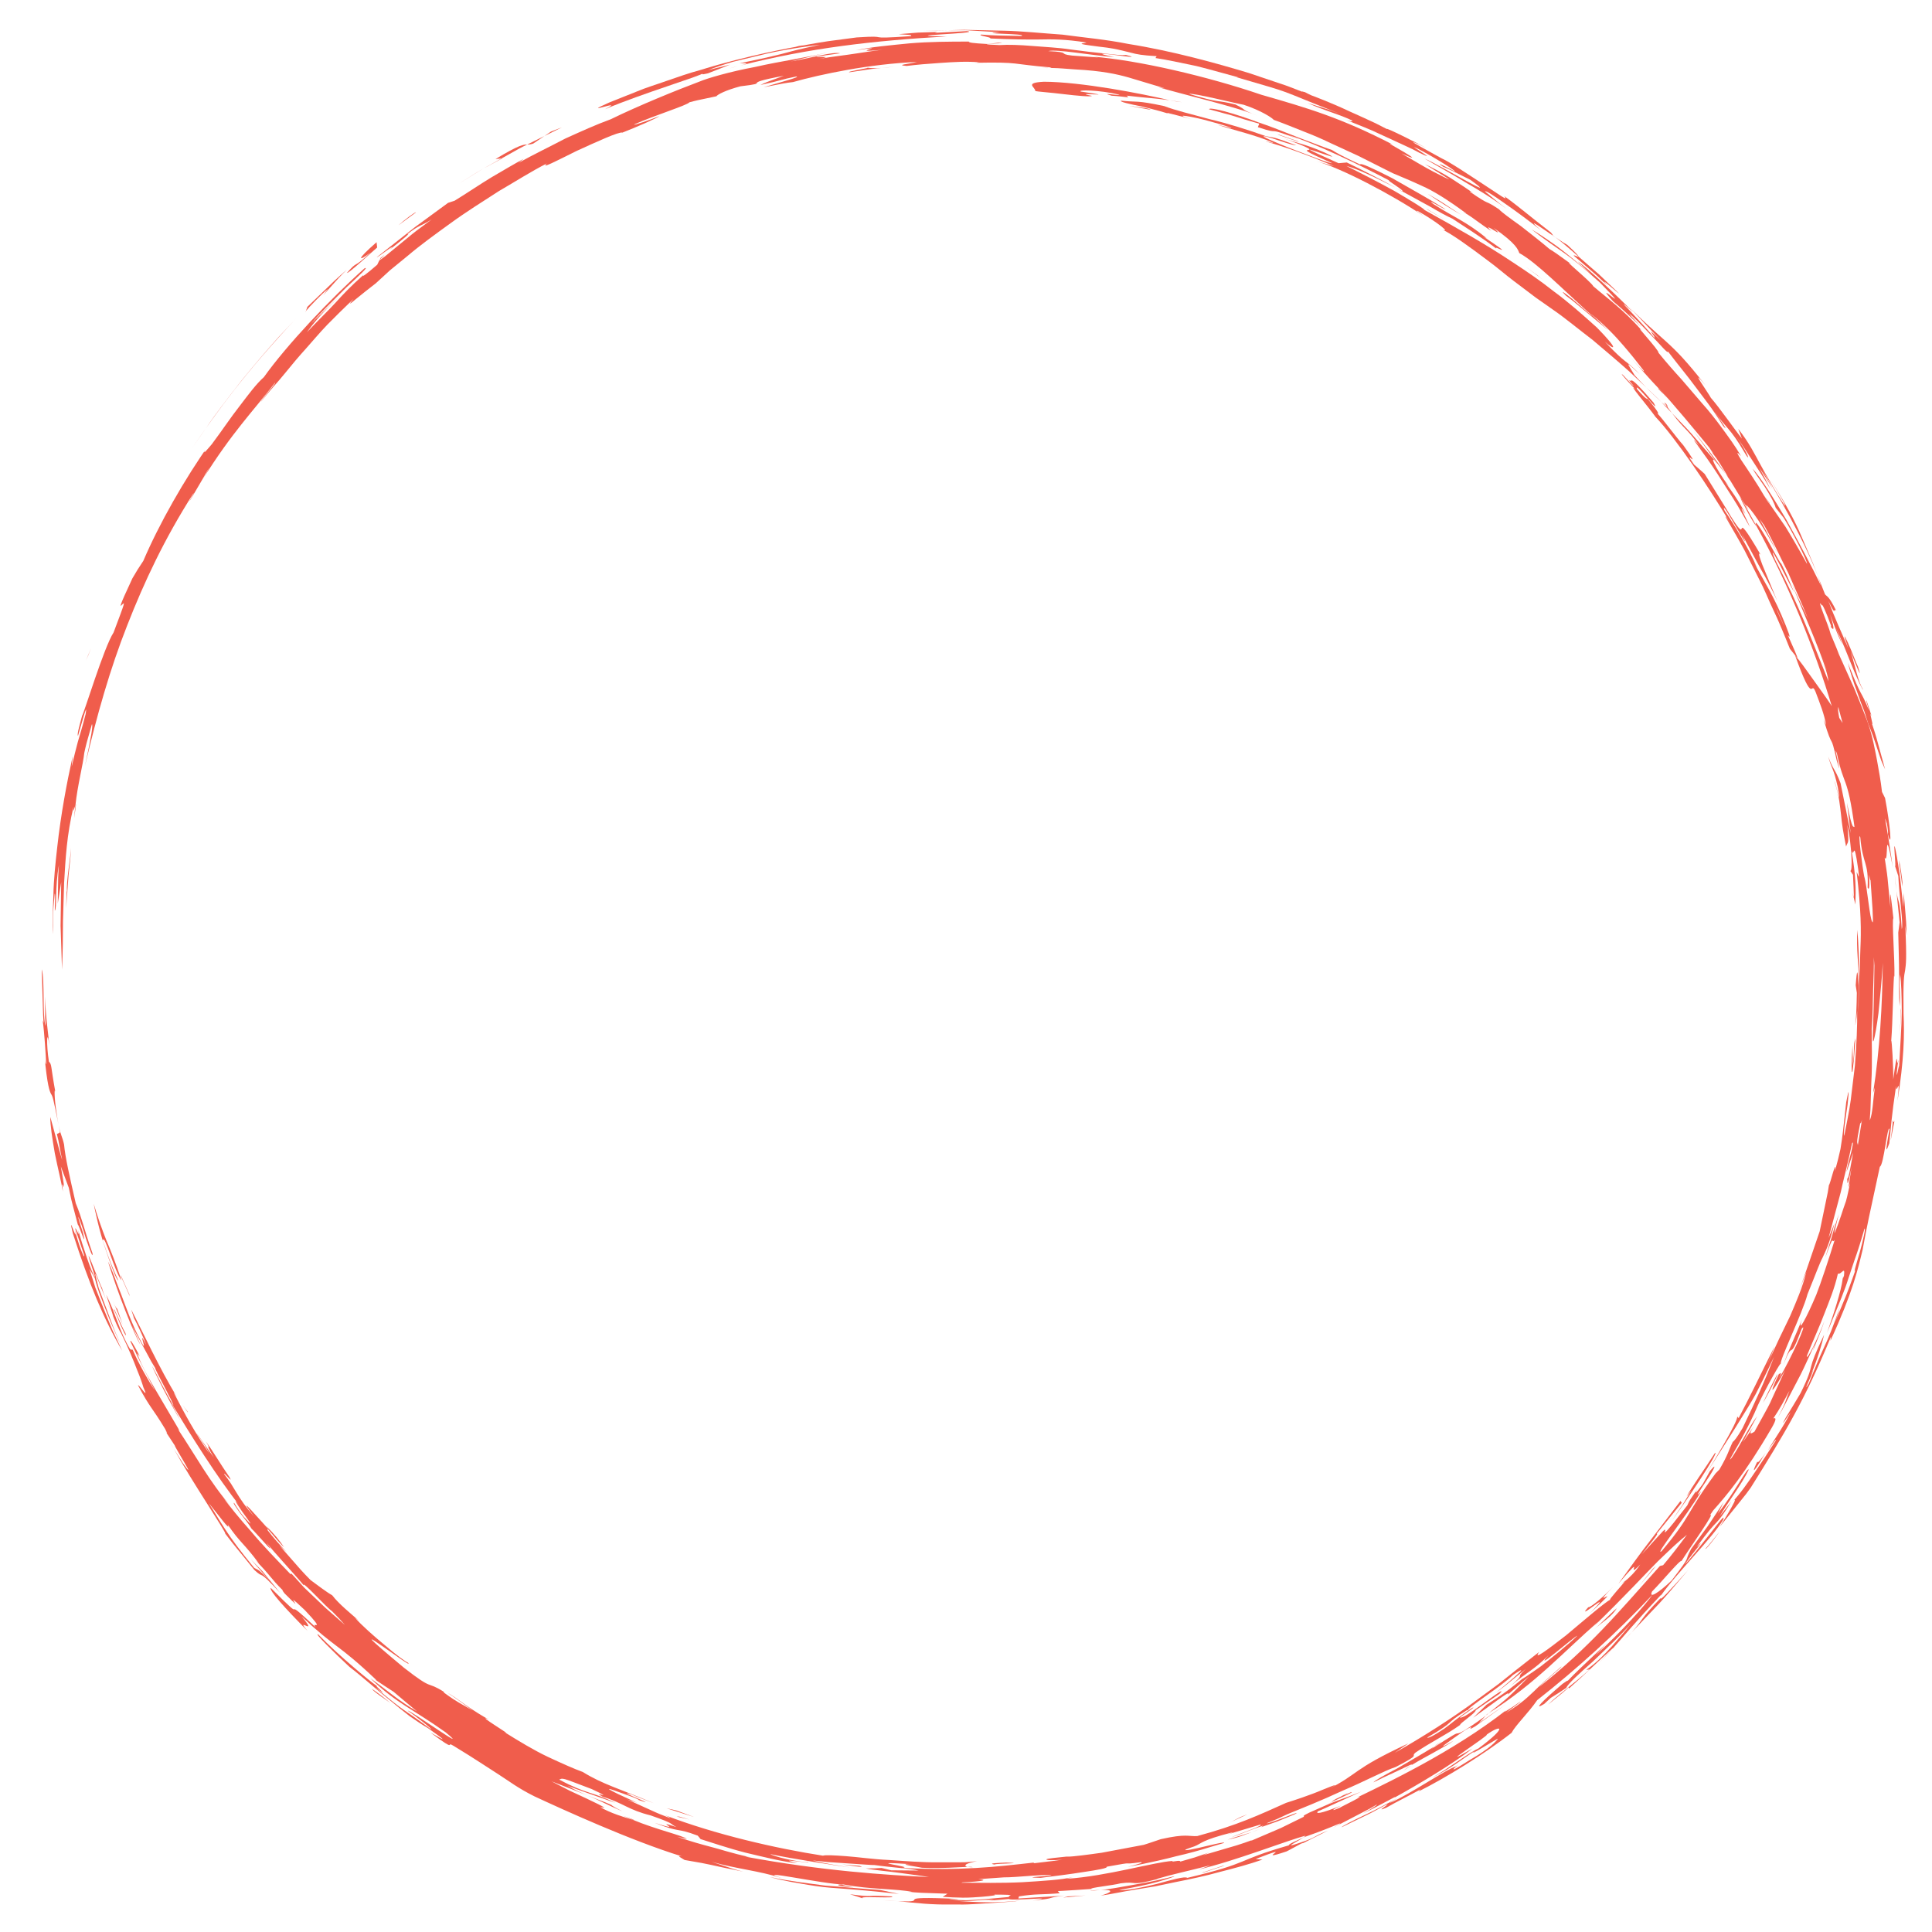 <?xml version="1.0" encoding="utf-8"?>
<!-- Generator: Adobe Illustrator 16.0.3, SVG Export Plug-In . SVG Version: 6.00 Build 0)  -->
<!DOCTYPE svg PUBLIC "-//W3C//DTD SVG 1.1//EN" "http://www.w3.org/Graphics/SVG/1.1/DTD/svg11.dtd">
<svg version="1.1" id="Layer_1" xmlns="http://www.w3.org/2000/svg" xmlns:xlink="http://www.w3.org/1999/xlink" x="0px" y="0px"
	 width="140px" height="140px" viewBox="0 0 140 140" enable-background="new 0 0 140 140" xml:space="preserve">
<g>
	<g>
		<g>
			<g>
				<g>
					<g>
						<path fill="#F05D4C" d="M4.083,80.532c-0.148-0.937-0.156-1.77-0.075-1.422c-0.346-1.901-0.241-1.955-0.463-2.183
							c-0.196-1.23-0.156-2.563,0.035-1.162c0,0-0.099-0.889-0.199-1.777c-0.085-0.891-0.125-1.784-0.124-1.784
							c0,0,0.005,0.535,0.011,1.07c-0.007,0.536,0.044,1.07,0.044,1.07c-0.253-0.573-0.054-3.422-0.286-4.1
							c0,0,0.029,0.972,0.057,1.942c0.015,0.486,0.029,0.972,0.04,1.336c0.012,0.364,0.04,0.605,0.04,0.605l-0.072-0.191
							c0.129,0.879,0.231,2.595,0.257,3.193c-0.039-0.092-0.077-0.025-0.135-0.709c0.221,2.338,0.385,2.637,0.48,2.842
							c0.134,0.199,0.163,0.313,0.543,2.216C4.19,81.242,4.139,80.946,4.083,80.532z"/>
						<path fill="#F05D4C" d="M4.408,84.523l0.578,1.548c0,0,0.035,0.168,0.088,0.42c0.05,0.253,0.123,0.588,0.216,0.919
							c0.174,0.664,0.348,1.327,0.348,1.327c0.08,0.009,0.683,1.913,0.377,0.595c-0.084-0.252-0.248-0.748-0.357-1.156
							c0.12,0.126,0.387,0.995,0.617,1.73c0.25,0.729,0.483,1.316,0.429,0.912c-0.709-2.04-0.708-2.384-1.215-3.626
							c-0.444-1.931-0.764-3.34-0.848-4.266c-0.127-0.572-0.239-0.636-0.39-1.37c0.031,0.163,0.06,0.313,0.096,0.5L4.123,82.18
							c0.167,0.604,0.225,1.197,0.384,1.872c0,0-0.071-0.189-0.147-0.481c-0.079-0.292-0.185-0.682-0.29-1.07
							c-0.211-0.782-0.422-1.563-0.422-1.563c-0.021,0.531,0.142,1.574,0.326,2.642c0.213,1.063,0.489,2.139,0.581,2.771
							C4.398,84.768,4.933,87.542,4.408,84.523z"/>
						<path fill="#F05D4C" d="M4.251,81.557c-0.004-0.021-0.01-0.053-0.015-0.077C4.241,81.504,4.247,81.536,4.251,81.557z"/>
						<path fill="#F05D4C" d="M123.365,32.607c-0.392-0.542-0.55-0.667-0.63-0.729c0,0,0.271,0.381,0.68,0.954
							c0.419,0.564,0.942,1.341,1.438,2.136c0.506,0.789,1.021,1.571,1.356,2.189c0.351,0.609,0.584,1.015,0.584,1.015
							c-0.062-0.234-1.07-2.147-0.318-0.916c-0.234-0.611-1.354-2.23-1.581-2.421l0.375,0.405c-1.021-1.4-1.508-2.499-0.804-1.611
							l-0.082-0.121c0,0-0.794-0.91-1.587-1.82c-0.386-0.46-0.809-0.891-1.122-1.215c-0.312-0.325-0.52-0.542-0.52-0.542
							C122.215,31.328,122.137,30.879,123.365,32.607z"/>
						<path fill="#F05D4C" d="M5.37,59.29c0.149-0.964,0.148-1.085,0.105-0.981C5.431,58.656,5.393,58.988,5.37,59.29z"/>
						<path fill="#F05D4C" d="M120.378,29.125c0,0-0.257-0.273-0.535-0.526c-0.272-0.258-0.545-0.516-0.545-0.516
							C119.715,28.513,120.115,28.861,120.378,29.125z"/>
						<path fill="#F05D4C" d="M128.22,36.486c0.008-0.002,0.021,0.009,0.012-0.031l-0.413-0.563c0.006,0.009,0.008,0.013,0.01,0.016
							C127.97,36.117,128.099,36.308,128.22,36.486z"/>
						<path fill="#F05D4C" d="M93.009,10.017c-0.148-0.055-0.277-0.103-0.454-0.168C92.72,9.91,92.869,9.965,93.009,10.017z"/>
						<path fill="#F05D4C" d="M136.602,55.752c0,0-0.23-0.84-0.461-1.679c-0.214-0.843-0.503-1.665-0.503-1.666
							c0.192,0.429-0.285-1.18-0.009-0.497c-0.083-0.253-0.449-1.441-0.39-1.106l0.198,0.681c-0.699-1.702-0.421-0.631-1.535-3.447
							c0.245,0.907,0.458,1.546,0.661,2.074c0.18,0.535,0.349,0.958,0.529,1.424c0.102,0.322,0.187,0.59,0.272,0.862
							c0,0,0.066,0.169,0.165,0.422c0.103,0.252,0.23,0.591,0.339,0.936c0.23,0.688,0.46,1.375,0.46,1.375L136.602,55.752z"/>
						<path fill="#F05D4C" d="M27.492,18.866l0.019-0.036C27.489,18.855,27.486,18.865,27.492,18.866z"/>
						<path fill="#F05D4C" d="M27.585,18.686l-0.074,0.144C27.628,18.687,28.166,18.232,27.585,18.686z"/>
						<path fill="#F05D4C" d="M120.817,29.477c-0.058-0.014-0.212-0.136-0.439-0.351l0.776,0.806
							C121.061,29.805,120.935,29.636,120.817,29.477z"/>
						<path fill="#F05D4C" d="M122.723,31.222l1.66,2.286l0.65,0.819C124.439,33.42,123.647,32.431,122.723,31.222z"/>
						<path fill="#F05D4C" d="M96.996,11.826c-5.246-2.327,1.383,0.362-1-0.77c-1.465-0.645-2.057-0.688-2.987-1.04
							c2.138,0.792,1.96,0.819,1.784,0.853c-0.18,0.042-0.333,0.039,1.757,0.963c-0.341-0.035-1.102-0.348-1.977-0.68
							c-0.879-0.322-1.849-0.714-2.56-1.024c-0.797-0.368-0.419-0.29,0.206-0.098c0.619,0.208,1.49,0.514,1.712,0.499
							c-1.726-0.638-1.429-0.511-2.203-0.663c-1.358-0.479-2.78-0.928-4.091-1.234c-1.295-0.36-2.461-0.628-3.272-0.943
							c-2.039-0.441-1.935-0.267-3.127-0.393c-0.135,0.081,0.621,0.244,1.5,0.422c0.872,0.211,1.862,0.466,2.218,0.628
							c-0.15-0.053-0.446-0.157-0.352-0.165c0,0,0.434,0.111,0.868,0.222c0.436,0.102,0.861,0.243,0.861,0.243
							c-1.624-0.509,0.283-0.151,1.163,0.099c0.639,0.174,1.911,0.529,1.715,0.543c0,0-0.239-0.073-0.485-0.126
							c-0.244-0.058-0.488-0.115-0.488-0.115c1.223,0.407,2.757,0.736,4.007,1.29c0.051,0.068-0.436-0.1-0.523-0.09
							c1.471,0.425,2.863,0.919,4.955,1.793l-1.279-0.354c1.764,0.485,5.42,2.389,7.779,3.975c-0.253-0.193-0.735-0.492-0.418-0.358
							c1.456,0.822,2.424,1.648,1.721,1.313c0.744,0.346,1.998,1.264,3.297,2.238c0.657,0.477,1.281,1.027,1.893,1.489
							c0.604,0.456,1.153,0.871,1.615,1.22c0,0,0.525,0.369,1.314,0.923c0.796,0.547,1.785,1.367,2.816,2.153
							c0.983,0.834,1.979,1.671,2.7,2.326c0.709,0.67,1.183,1.116,1.183,1.116c-0.274-0.276-0.562-0.576-0.85-0.895
							c-0.486-0.827-0.838-1.201,0.377-0.065c-1.133-1.172-0.854-0.584-2.526-2.354c0.714,0.635,1.062,0.644-0.582-1.033
							c-1.091-0.981-2.099-1.869-3.128-2.623c-0.997-0.792-1.997-1.467-2.992-2.121c-1.979-1.321-4.012-2.457-6.368-3.773
							c-0.05-0.109-1.001-0.684-2.16-1.364c-1.174-0.653-2.581-1.368-3.506-1.828c0.777,0.197,2.167,0.862,3.587,1.588
							c-0.873-0.489-2.404-1.284-3.556-1.839L96.996,11.826z"/>
						<path fill="#F05D4C" d="M108.802,18.315c-0.115-0.093-0.233-0.188-0.352-0.282C108.509,18.089,108.616,18.174,108.802,18.315z
							"/>
						<path fill="#F05D4C" d="M101.568,13.861c0.02,0.005,0.015-0.002,0.024-0.003c-0.147-0.081-0.294-0.161-0.443-0.243
							C101.297,13.702,101.464,13.8,101.568,13.861z"/>
						<path fill="#F05D4C" d="M120.189,28.21c0.262,0.237,0.438,0.428,0.681,0.681c-0.144-0.161-0.317-0.37-0.501-0.556
							C120.192,28.16,120.101,28.083,120.189,28.21z"/>
						<path fill="#F05D4C" d="M120.746,29.274l-0.159-0.111c0.089,0.122,0.15,0.206,0.23,0.313
							C120.866,29.489,120.858,29.438,120.746,29.274z"/>
						<path fill="#F05D4C" d="M76.052,4.925l-0.561-0.013C75.827,4.936,75.974,4.934,76.052,4.925z"/>
						<path fill="#F05D4C" d="M91.15,9.215c1.899,0.638,0.308-0.148,2.954,0.882L93.334,9.78c1.956,0.605,5.191,2.166,7.335,3.299
							c-0.271-0.071,1.234,0.804,0.924,0.779c0.724,0.396,1.443,0.79,2.08,1.138c0.622,0.367,1.168,0.668,1.563,0.843
							c0.856,0.565,2.179,1.394,3.215,2.193c-0.404-0.383,1.675,0.869-0.979-0.901c0.217,0.141,0.096,0.033,0.309,0.172
							c-1.598-1.302-2.425-1.549-3.903-2.51c-0.851-0.636,1.519,0.828,0.695,0.264c-0.932-0.594-2.449-1.434-3.697-2.15
							c-1.283-0.652-2.315-1.146-2.313-0.984c-1.45-0.682-1.639-0.802-2.051-1.057c-0.607-0.197-1.444-0.542-2.385-0.886
							c-0.935-0.36-1.944-0.788-2.911-1.104c-1.909-0.708-3.569-1.145-3.607-0.959c0.446,0.121,1.031,0.28,1.67,0.454
							c0.629,0.203,1.313,0.414,1.969,0.592L91.15,9.215z"/>
						<path fill="#F05D4C" d="M117.916,25.673c-0.086-0.092-0.199-0.213-0.271-0.289C117.725,25.469,117.824,25.576,117.916,25.673z
							"/>
						<path fill="#F05D4C" d="M130.246,47.696l-0.544-0.682c-0.44-1.098-0.817-2.016-1.202-2.818
							c-0.38-0.804-0.664-1.539-1.025-2.216c-0.346-0.685-0.683-1.354-1.05-2.082c-0.385-0.719-0.836-1.478-1.349-2.375
							c-0.127-0.292,0.142,0.131,0.278,0.346c-1.476-2.503-3.923-6.12-5.388-7.659c-0.537-0.755-2.115-2.604-1.442-1.972
							c-0.312-0.325-0.665-0.7-0.999-1.099c-0.021-0.164,0.78,0.862,0.855,0.833c-0.264-0.314-0.355-0.447-0.439-0.5
							c0.515,0.473-0.239-0.752,1.881,1.703c0.641,1.099-1.482-1.691-1.188-0.969c0.702,0.812,0.691,0.659,0.773,0.71
							c0.875,1.05,0.781,1.08,0.702,1.051c0.369,0.375,1.388,1.76,1.872,2.3c1.556,2.156-0.228-0.013,0.78,1.398
							c0,0,0.194,0.17,0.389,0.34c0.198,0.167,0.383,0.346,0.383,0.346l1.521,2.457c2.145,3.598,0.099-0.763,2.531,3.393
							c-0.199-0.252-0.125,0.077,0.119,0.718c0.271,0.66,0.665,1.614,1.083,2.628c-0.275-0.609-0.7-1.459-1.2-2.325
							c-0.476-0.88-0.969-1.792-1.381-2.555c1.045,2.194-1.682-2.879-1.239-1.679c0.677,0.986,1.72,2.694,2.344,4.12l-0.252-0.442
							c0.751,1.467,1.496,2.503,2.334,4.633c0.423,1.053,0.282,0.881,0.157,0.717C129.936,46.894,130.295,47.676,130.246,47.696z
							 M129.295,45.418c-0.001,0-0.138-0.353-0.292-0.698c-0.151-0.348-0.302-0.695-0.302-0.695
							C128.809,44.37,129.057,44.879,129.295,45.418z"/>
						<path fill="#F05D4C" d="M12.587,104.987c-0.073-0.141-0.156-0.299-0.223-0.427C12.407,104.658,12.493,104.818,12.587,104.987z
							"/>
						<path fill="#F05D4C" d="M128.833,102.703l-0.464,0.791C128.551,103.184,128.698,102.934,128.833,102.703z"/>
						<path fill="#F05D4C" d="M116.826,119.506l-0.945,0.978C116.267,120.111,116.556,119.806,116.826,119.506z"/>
						<path fill="#F05D4C" d="M18.986,113.832l0.029,0.035c0.052,0.054,0.094,0.097,0.148,0.152L18.986,113.832z"/>
						<path fill="#F05D4C" d="M79.749,136.956c-0.206,0.006-0.437,0.017-0.75,0.042C79.04,137.017,79.32,136.999,79.749,136.956z"/>
						<path fill="#F05D4C" d="M116.999,119.326c-0.025,0.022-0.042,0.036-0.063,0.054c-0.035,0.04-0.074,0.085-0.11,0.126
							L116.999,119.326z"/>
						<path fill="#F05D4C" d="M133.318,94.738c0.065-0.189,0.125-0.359,0.195-0.562C133.415,94.439,133.36,94.604,133.318,94.738z"
							/>
						<path fill="#F05D4C" d="M132.208,95.696c0.069-0.2,0.135-0.388,0.188-0.54L132.208,95.696z"/>
						<path fill="#F05D4C" d="M137.423,64.568l-0.13-1.239C137.344,63.939,137.385,64.302,137.423,64.568z"/>
						<path fill="#F05D4C" d="M133.522,92.691c0.011-0.07,0.021-0.139,0.03-0.193C133.505,92.663,133.491,92.747,133.522,92.691z"/>
						<path fill="#F05D4C" d="M9.59,97.755c0.011,0.024,0.024,0.053,0.031,0.067l0.037,0.015L9.59,97.755z"/>
						<path fill="#F05D4C" d="M8.094,95.159c-0.135-0.325-0.276-0.665-0.415-0.998C7.825,94.535,7.975,94.895,8.094,95.159z"/>
						<path fill="#F05D4C" d="M61.843,136.769c-0.32-0.075-1.075-0.213-0.715-0.207C60.504,136.532,60.528,136.658,61.843,136.769z"
							/>
						<path fill="#F05D4C" d="M13.605,102.305c-0.123-0.147-0.263-0.342-0.403-0.536C13.454,102.136,13.672,102.457,13.605,102.305z
							"/>
						<path fill="#F05D4C" d="M13.202,101.769c-0.124-0.179-0.257-0.371-0.37-0.534C12.961,101.42,13.085,101.6,13.202,101.769z"/>
						<path fill="#F05D4C" d="M70.12,135.283c0.081,0.015,0.202,0.025,0.367,0.025C70.438,135.276,70.306,135.273,70.12,135.283z"/>
						<path fill="#F05D4C" d="M7.396,93.339c-0.131-0.155-1.745-4.573-0.508-0.816c-0.202-0.092-0.933-2.366-1.222-3.382
							c0.169,0.748-0.214-0.336-0.212-0.095c0.168,0.499,0.37,1.096,0.646,1.912c0.052,0.404-0.44-0.823-0.67-1.831
							c0.257,1.249-0.577-1.513-0.154,0.239c1.179,3.662,2.221,6.189,3.587,8.528c-0.234-0.493-0.475-1.001-0.717-1.511
							c-0.215-0.521-0.43-1.046-0.64-1.558c-0.204-0.516-0.402-1.019-0.592-1.498c-0.154-0.491-0.3-0.956-0.435-1.386l0.387,0.662
							c0.242,0.985,0.58,1.733,0.87,2.492c0.296,0.758,0.62,1.498,1.037,2.4c0,0-0.11-0.257-0.276-0.641
							c-0.174-0.381-0.371-0.903-0.563-1.428c-0.39-1.045-0.78-2.09-0.78-2.09c-0.535-2.025-0.122-0.686,0.524,0.822
							C7.534,93.787,7.408,93.442,7.396,93.339z"/>
						<path fill="#F05D4C" d="M9.741,95.597l-0.023-0.069c-0.028-0.057-0.061-0.124-0.081-0.164L9.741,95.597z"/>
						<path fill="#F05D4C" d="M134.329,65.045l-0.086-0.365C134.293,64.985,134.317,65.08,134.329,65.045z"/>
						<path fill="#F05D4C" d="M10.131,98.283l-0.002-0.003C10.143,98.306,10.146,98.313,10.131,98.283z"/>
						<path fill="#F05D4C" d="M134.409,74.254c-0.003-0.014-0.006-0.026-0.01-0.048C134.401,74.238,134.406,74.238,134.409,74.254z"
							/>
						<path fill="#F05D4C" d="M137.533,77.001c0.009-0.019,0.016-0.024,0.026-0.066C137.566,76.726,137.552,76.827,137.533,77.001z"
							/>
						<path fill="#F05D4C" d="M134.423,74.263c-0.005,0-0.01,0.006-0.014-0.009C134.413,74.263,134.417,74.278,134.423,74.263z"/>
						<path fill="#F05D4C" d="M117.465,114.812c0,0,0.119-0.095,0.292-0.231C117.806,114.51,117.734,114.56,117.465,114.812z"/>
						<path fill="#F05D4C" d="M123.282,108.063c0.038-0.043,0.061-0.068,0.108-0.122L123.282,108.063z"/>
						<path fill="#F05D4C" d="M63.946,137.692c0.462,0.031,0.81,0.055,1.103,0.075C64.71,137.738,64.345,137.711,63.946,137.692z"/>
						<path fill="#F05D4C" d="M134.399,74.206c-0.01-0.091-0.017-0.222-0.021-0.436C134.383,74.008,134.39,74.131,134.399,74.206z"
							/>
						<path fill="#F05D4C" d="M107.67,124.309c0.075-0.061,0.146-0.117,0.216-0.174l-0.138,0.089L107.67,124.309z"/>
						<path fill="#F05D4C" d="M103.671,126.767c0.129-0.095,0.184-0.146,0.253-0.205c-0.709,0.443-1.737,1.037-2.622,1.553
							c-0.905,0.476-1.66,0.889-1.785,1.045c0.252-0.131,1.045-0.512,1.727-0.82c0.674-0.322,1.223-0.6,1.029-0.428
							c1.001-0.61,2.557-1.388,3.062-1.774c-1.67,0.964-0.248-0.006,0.812-0.751c1.019-0.597-0.113,0.229,0.759-0.294l2.22-1.597
							l-1.953,1.362l0.499-0.549c-0.068,0.056-0.116,0.094-0.189,0.153c-1.63,1.177-1.764,1.13-1.865,1.15
							C105.499,125.609,105.399,125.656,103.671,126.767z"/>
						<path fill="#F05D4C" d="M103.924,126.562c0.217-0.13,0.39-0.27,0.526-0.373C104.134,126.396,104.017,126.487,103.924,126.562z
							"/>
						<path fill="#F05D4C" d="M88.921,132.937c-0.193,0.063-0.405,0.131-0.673,0.217C88.376,133.112,88.668,133.018,88.921,132.937z
							"/>
						<path fill="#F05D4C" d="M126.096,36.032c0.01,0.077,1.079,2.152,1.166,2.053c-0.334-0.606-0.672-1.219-1.01-1.833
							L126.096,36.032z"/>
						<path fill="#F05D4C" d="M45.118,131.575l0.732,0.291c0.055,0.015,0.107,0.028,0.148,0.039
							C45.856,131.829,45.367,131.66,45.118,131.575z"/>
						<path fill="#F05D4C" d="M101.671,128.322c0.365-0.23,0.522-0.344,0.602-0.411C102.036,128.059,101.819,128.2,101.671,128.322z
							"/>
						<path fill="#F05D4C" d="M45.09,131.254c-0.294-0.156-0.732-0.378-0.775-0.455c-0.616-0.279-1.077-0.418-1.715-0.682
							C43.324,130.408,44.12,130.838,45.09,131.254z"/>
						<path fill="#F05D4C" d="M42.546,130.096c0.019,0.008,0.038,0.016,0.053,0.021L42.546,130.096z"/>
						<path fill="#F05D4C" d="M125.39,34.835c-0.115-0.164-0.234-0.334-0.356-0.508l0.201,0.253
							c-0.286-0.456-0.547-0.924-0.849-1.365c-0.117-0.155-0.244-0.323-0.399-0.528c0.063,0.081,0.121,0.14,0.16,0.172l-0.286-0.427
							c-0.811-1-2.845-3.444-3.491-4.097c-0.847-0.87-1.798-2.004-2.453-2.662c0.608,0.61,1.348,1.479,1.184,1.169
							c-0.535-0.696-0.945-1.204-1.476-1.819c-0.529-0.614-1.185-1.335-2.356-2.299c0,0,0.321,0.306,0.644,0.612
							c0.323,0.304,0.637,0.618,0.637,0.618s-0.183-0.17-0.475-0.407c-0.288-0.24-0.672-0.559-1.056-0.878
							c-0.384-0.318-0.767-0.636-1.055-0.875c-0.298-0.225-0.497-0.375-0.497-0.375c-0.489-0.497-0.093-0.198,0.488,0.263
							c0.564,0.479,1.292,1.142,1.527,1.296c-2.304-2.067-4.11-3.939-5.39-4.641c-0.084-0.223-0.176-0.662-1.862-1.823
							c1.106,0.98-1.057-0.627-0.17,0.21c-0.613-0.353-1.83-1.351-1.999-1.311l0.192,0.056c-1.402-1.035-2.393-1.637-3.226-2.006
							c-0.824-0.382-1.437-0.629-2.122-0.921c-0.927-0.467-1.728-0.87-2.456-1.237c-0.739-0.341-1.405-0.647-2.049-0.944
							c-0.64-0.309-1.269-0.579-1.94-0.837c-0.67-0.263-1.365-0.556-2.162-0.84c-0.095-0.129-0.886-0.667-2.182-1.095
							c-0.636-0.105-3.613-0.862-3.953-0.785c2.321,0.709,1.946,0.407,3.361,0.766c1.097,0.549,0.055,0.194,1.587,0.819
							c-1.219-0.573-5.782-1.645-7.181-2.074l0.507,0.094c-1.077-0.323-1.794-0.538-2.647-0.794
							c-0.861-0.244-1.93-0.484-3.884-0.586c0,0-0.464-0.034-0.927-0.068c-0.464-0.038-0.928-0.035-0.928-0.034
							c0.091-0.009,0.101-0.027,0.15-0.038c-3.023-0.245-2.188-0.407-5.568-0.339c0.26-0.004,0.097-0.026,0.361-0.031
							c-0.963-0.09-1.914-0.021-2.822,0.038c-0.903,0.059-1.746,0.131-2.466,0.221c-0.89-0.067,0.202-0.147,0.743-0.286
							c-3.383,0.131-6.972,0.887-8.984,1.455c0,0-0.541,0.057-1.07,0.172c-0.532,0.103-1.064,0.205-1.064,0.205
							c1.233-0.371,2.764-0.77,2.36-0.779c-1.175,0.231-0.931,0.258-2.587,0.612c0.264-0.146,0.937-0.392,1.697-0.666
							c-3.462,0.64-0.698,0.47-3.154,0.764c-1.069,0.285-1.646,0.591-1.736,0.721c0,0-0.489,0.104-0.978,0.207
							c-0.492,0.095-0.973,0.229-0.973,0.229c-0.163,0.216-2.516,0.943-3.992,1.598c-0.158,0.132,1.25-0.362,1.813-0.598
							c-0.091,0.11-1.655,0.802-2.679,1.197c-0.251-0.081-1.889,0.676-3.334,1.335c-1.423,0.704-2.642,1.346-2.139,0.899
							c-1.107,0.558-2.257,1.296-3.468,1.998c-1.177,0.758-2.395,1.521-3.513,2.334c-1.121,0.811-2.198,1.59-3.104,2.36
							c-0.459,0.375-0.891,0.729-1.288,1.054c-0.377,0.345-0.72,0.66-1.021,0.936c-0.43,0.324-1.065,0.84-1.47,1.167
							c-0.394,0.338-0.576,0.466-0.143-0.037c-0.722,0.688-1.344,1.306-1.916,1.886c-0.564,0.588-1.046,1.171-1.548,1.732
							c-0.506,0.557-0.989,1.132-1.499,1.762c-0.506,0.632-1.109,1.259-1.718,2.036c-0.114,0.119,0.158-0.234,0.446-0.605
							c0.301-0.36,0.613-0.742,0.532-0.72c-1.572,2.044-3.089,3.562-5.218,6.968c0.36-0.571,0.418-0.767,0.445-0.862
							c0.077-0.034-0.808,1.437-1.329,2.331c-0.323,0.486,0.383-0.673,0.184-0.413c-2.083,3.271-3.545,6.378-4.784,9.547
							c-1.249,3.17-2.178,6.446-3.062,10.18c0.47-2.143,0.591-2.973,0.506-3.02c0,0-0.148,0.519-0.296,1.037
							c-0.152,0.517-0.259,1.046-0.259,1.046c-0.087,0.834-0.498,2.401-0.635,3.751c-0.063,0.158-0.215,0.797-0.14,0.13
							c-0.498,2.075-0.58,3.753-0.686,5.527c-0.026,0.89-0.054,1.81-0.084,2.822c-0.001,1.027-0.01,2.162-0.068,3.47
							c0,0-0.052-1.588-0.104-3.176c0.022-1.58,0.044-3.16,0.044-3.16l-0.248,1.554c0,0,0.011-0.699,0.022-1.398
							c-0.004-0.703,0.063-1.398,0.063-1.398c-0.309,1.65-0.127,3.124-0.299,3.313c-0.012-0.354,0.064-1.203-0.008-1.237
							c-0.165,1.603-0.113,1.737-0.104,2.938c-0.071-0.792-0.027-1.78,0.011-2.869c0.02-1.092,0.145-2.271,0.279-3.456
							c0.26-2.37,0.712-4.739,1.077-6.384c0.097-0.52-0.036,0.458-0.029,0.556c0.149-0.669,0.292-1.2,0.44-1.775
							c0.165-0.571,0.356-1.18,0.567-2.02c0.178-1.065-0.309,0.765-0.554,1.583c-0.068-0.141,0.056-0.553,0.3-1.472
							c0.14-0.174,1.589-4.978,2.279-6.025c0.896-2.37,0.813-2.188,0.628-2.029c-0.161,0.169-0.315,0.356,0.736-1.896
							c0,0,0.191-0.32,0.382-0.64c0.205-0.313,0.409-0.625,0.409-0.625c1.13-2.651,2.976-5.917,4.869-8.579l-0.396,0.564
							c-0.209,0.411,0.265-0.183,0.487-0.436c0.74-0.984,1.382-1.961,2.032-2.785c0.636-0.833,1.185-1.583,1.748-2.083
							c1.631-2.298,4.865-5.73,7.279-7.872c0.398-0.205-0.371,0.514-1.345,1.412c-0.93,0.947-2.093,2.047-2.5,2.585
							c0,0,0.126-0.132,0.315-0.331c0.198-0.189,0.463-0.441,0.728-0.694c0.529-0.505,1.058-1.009,1.058-1.009
							c-1.305,1.249-1.778,1.789-2.426,2.665c0.881-0.925,1.495-1.511,2.06-2.126c0.563-0.617,1.122-1.218,2.033-2.022
							c-0.106,0.167,0.164-0.02,1.01-0.751l0.152-0.315c0.022-0.006,0.123-0.079,0.403-0.285c0,0,0.837-0.685,1.674-1.37
							c0.413-0.351,0.848-0.672,1.176-0.911c0.326-0.242,0.543-0.403,0.543-0.403c-0.776,0.494-0.909,0.392-1.79,1.085
							c0.364-0.183-0.375,0.417-1.256,1.107c0.718-0.676-0.912,0.613-0.934,0.549c0.884-0.697,1.869-1.474,2.778-2.191
							c0.934-0.684,1.79-1.311,2.388-1.75l0.472-0.154c0.916-0.559,1.825-1.184,2.695-1.709c0.876-0.514,1.678-0.985,2.317-1.331
							l-0.363,0.286c1.124-0.622,2.274-1.174,3.371-1.75c1.128-0.511,2.225-1.01,3.297-1.4c2.061-1.007,4.745-2.097,6.513-2.762
							c0.467-0.196,2.091-0.684,3.951-1.028c1.842-0.424,3.91-0.7,5.169-1.045c0.172-0.026-1.737,0.432-2.596,0.646
							c1.699-0.29,3.024-0.716,3.588-0.59c-3.834,0.513,0.22,0.07-1.491,0.4c0.889-0.158,1.813-0.253,2.616-0.381
							c0.804-0.128,1.496-0.223,1.937-0.276c-2.915,0.291,1.008-0.391-1.932,0.04c1.13-0.247,2.488-0.361,3.901-0.504
							c1.427-0.12,2.864-0.127,4.293-0.128c-0.028,0.075,0.302,0.118,1.308,0.174l0.813-0.088c1.264,0.051-2.443,0.066,0.098,0.169
							c0.648-0.044,1.48-0.011,2.384,0.063c0.895,0.077,1.865,0.114,2.76,0.253c0.899,0.118,1.754,0.225,2.458,0.29
							c0.703,0.082,1.253,0.147,1.556,0.109c0.988,0.246,0.03,0.109-0.799,0c-0.83-0.112-1.535-0.159-0.042,0.158
							c-1.771-0.145-4.176-0.595-4.787-0.438c1.746,0.086,0.62,0.199,1.732,0.324l1.931,0.139l-0.425-0.061
							c3.245,0.253,8.285,1.421,12.212,2.763c3.376,0.972,5.748,1.66,9.52,3.61c-0.58-0.24,0.192,0.183,0.801,0.534
							c0.604,0.361,1.038,0.655-0.176,0.104c0.846,0.489,1.674,0.996,2.325,1.331c0.648,0.34,1.096,0.554,1.128,0.539
							c-1.456-0.907-0.519-0.323-1.746-1.088c0.443,0.209,1.167,0.578,1.852,1c0.678,0.431,1.341,0.875,1.716,1.151
							c-0.357-0.237-0.23-0.135-0.326-0.163c1.698,1.163,0.88,0.459,2.123,1.28c0.156,0.188,0.82,0.671,1.579,1.212
							c0.733,0.576,1.558,1.216,2.071,1.661c0,0,0.425,0.258,0.82,0.554c0.403,0.289,0.806,0.578,0.806,0.578
							c-0.903-0.615,1.413,1.259,1.551,1.568c1.07,0.921,2.074,1.598,3.52,3.204c-0.66-0.601,1.299,1.48,1.204,1.614
							c0.581,0.715,1.137,1.347,1.678,1.937c0.518,0.603,1.013,1.18,1.504,1.752c0.506,0.56,0.965,1.147,1.426,1.774
							c0.453,0.63,0.949,1.271,1.375,2.037c-0.082-0.076-0.528-0.625-0.002,0.252c0.452,0.666,1.233,1.835,1.66,2.583l-0.017-0.022
							c0.01,0.014,0.016,0.023,0.026,0.038c0.216,0.362,0.359,0.582,0.392,0.579c0.419,0.605,0.745,1.076,1.163,1.68
							c0.388,0.63,0.855,1.421,1.564,2.697c0.018-0.246-1.123-2.435-1.692-3.337l-0.578-0.731c-0.128-0.432-0.464-0.998-0.801-1.531
							c-0.355-0.522-0.724-1.005-0.874-1.307c0.599,0.656,1.497,2.097,2.443,3.699c0.903,1.624,1.849,3.41,2.513,4.774
							c-0.522-1.792-2.363-5.402-4.254-8.37c0,0,0.191,0.337,0.382,0.675c0.196,0.334,0.361,0.687,0.361,0.687
							s-0.22-0.405-0.476-0.787c-0.249-0.387-0.498-0.774-0.498-0.774s0.209,0.394,0.418,0.788c0.216,0.389,0.397,0.798,0.397,0.798
							c-0.42-0.762-0.887-1.427-1.31-2.094c-0.424-0.666-0.852-1.304-1.313-1.939c1.08,1.492,1.245,2.237,0.729,1.335
							c-1.039-1.769-1.299-1.696-2.188-2.976c0.493,0.715,1.147,1.639,0.66,1.091c-0.804-1.317-1.438-2.065-1.997-2.824
							c-0.557-0.763-1.147-1.452-2-2.572c0.019,0.216-0.528-0.469-1.207-1.164c-0.67-0.702-1.403-1.478-1.615-1.563l0.883,0.954
							c0,0-0.5-0.474-1-0.947c-0.502-0.47-1.032-0.909-1.032-0.909c-1.708-1.888,1.764,1.417-0.948-1.352
							c-2.652-2.398-2.744-2.148-4.959-3.86c0.404,0.23,1.063,0.667,1.843,1.222c0.769,0.57,1.626,1.299,2.485,2.04l-0.995-0.95
							c0.625,0.39,2.924,2.541,4.012,3.672c-0.965-0.868-0.764-0.639-0.221-0.089c0.528,0.565,1.385,1.468,1.745,1.935
							c0.246,0.072-0.912-1.128,0.512,0.233c-1.276-1.325-1.427-1.555-3.08-3.221c3.516,3.64,3.548,2.94,6.291,6.445
							c-1.313-1.573,0.294,0.681,0.393,0.911c0.636,0.725,1.747,2.33,2.253,2.956l-0.265-0.702c0.802,1.021,1.18,1.82,1.627,2.627
							c0.219,0.407,0.454,0.817,0.732,1.285c0.264,0.476,0.581,1.003,0.996,1.626c0.292,0.282-1.274-2.3-0.994-1.84
							c1.073,1.74,1.751,2.959,2.263,4.195c0.261,0.609,0.519,1.213,0.799,1.868c0.251,0.668,0.526,1.389,0.865,2.227
							c0.124,0.167,0.256,0.062,0.817,1.203c-0.257-0.323,0.05,0.563-0.574-0.718c0.421,1.132,1.015,2.438,1.442,3.418
							c-0.419-1.188-0.295-0.961-0.022-0.388c0.265,0.575,0.61,1.521,0.723,1.728c0.401,1.248-0.236-0.341-0.525-1.089
							c0.309,1.004,0.546,2.234,0.899,2.746c-0.051,0.038-0.36-0.632-0.738-1.537c-0.185-0.458-0.391-0.969-0.595-1.475
							c-0.219-0.508-0.436-1.01-0.626-1.452l0.46,1.219c-0.388-0.815-0.433-0.977-0.89-2.187c0.379,1.215,0.235,1.133,0.049,0.893
							c-0.046-0.162,0.06,0.075,0.018-0.079c-0.348-0.979-0.682-1.701-0.652-1.455c-0.508-0.795,0.455,1.367,0.622,2.054
							c0.197,0.491,0.422,0.973,0.596,1.464c0,0,0.555,1.233,1.109,2.466c0.521,1.248,1.003,2.521,1.002,2.521
							c0.366,1.101,0.498,1.934,0.649,2.685c0.133,0.755,0.267,1.437,0.364,2.302l0.221,0.441c0.375,1.98,0.54,3.872,0.204,2.619
							c0.03-0.076,0.007-0.339-0.069-0.769c-0.029-0.055-0.061-0.152-0.094-0.274c-0.016-0.037-0.027-0.063-0.041-0.095
							c0.382,2.113,0.532,3.448,0.567,3.57c-0.66-3.593-0.273-0.152-0.596-0.729c0,0,0.034,0.227,0.085,0.566
							c0.054,0.339,0.12,0.792,0.156,1.249c0.09,0.911,0.179,1.822,0.179,1.822c-0.09-2.22,0.118-0.049,0.211,0.739
							c-0.119,0.232,0.11,2.929,0.075,4.265l-0.026-0.095c-0.081,1.171-0.087,3.205-0.203,4.721
							c0.045-0.069,0.157,1.884,0.145,2.804c0.353-2.546,0.216-1.03,0.341-1.221c-0.024,0.269-0.099,0.74-0.084,0.798
							c-0.007,0.37,0.115-0.491,0.17-0.559c0.069-1.379,0.183-2.81,0.191-3.974c-0.008-1.152-0.037-2.108-0.12-2.653
							c-0.108,0.813,0.049,1.394-0.033,2.305c-0.048-0.66-0.056-1.415-0.043-2.281c0.006-0.952-0.038-1.905-0.058-3.052l0.097-0.748
							l-0.23-2.27c0.12,0.944,0.239,0.361,0.387,2.755c0.138-0.314-0.185-2.372-0.251-3.839l-0.239-0.732
							c0.122,0.28-0.258-2.843,0.141-0.639c0,0,0.036,0.225,0.091,0.562c0.06,0.337,0.127,0.787,0.17,1.24
							c0.101,0.906,0.201,1.811,0.201,1.811l0.028-1.019c0,0,0.065,0.769,0.131,1.539c0.04,0.384,0.055,0.77,0.063,1.059
							c0.01,0.289,0.017,0.482,0.017,0.482l-0.099-0.724c0.116,2.499,0.051,2.792-0.012,3.262c-0.076,0.356-0.144,0.716-0.113,3.133
							c0.074,1.554,0.035,3.318-0.436,6.322c0.238-2.2-0.102-0.241-0.104-1.08c-0.336,2.225-0.369,2.985-0.492,4.153
							c-0.199,0.547-0.35,0.933,0.018-1.043c-0.165-0.286-0.409,2.611-0.703,2.739c-0.704,3.244-0.989,4.548-1.247,6.014
							c-0.352,1.435-0.698,3.044-2.334,6.597l0.041-0.299c-1.888,4.585-3.38,7.056-5.813,10.94c0,0-0.134,0.182-0.333,0.456
							c-0.212,0.265-0.495,0.618-0.777,0.971c-0.567,0.703-1.134,1.405-1.134,1.405c0.441-0.677,1.559-2.531,0.888-1.769
							c0.611-0.639,1.118-1.385,1.634-2.146c0.521-0.757,1.031-1.542,1.538-2.338c0.047-0.197-0.373,0.449-0.568,0.719
							c0.563-0.984,0.949-1.423,1.643-2.756c-0.055,0.053-0.935,1.438-0.338,0.356c0,0,0.274-0.431,0.535-0.871
							c0.263-0.439,0.525-0.879,0.525-0.879c0.603-1.229,0.669-1.568,0.768-1.959c0.104-0.389,0.246-0.823,0.934-2.27
							c-0.133,0.589-0.475,1.772-0.964,2.922c0.312-0.666,0.14-0.206-0.066,0.257c-0.209,0.461-0.42,0.94-0.081,0.357
							c0.405-0.981,0.685-1.717,1.055-2.508c0.375-0.789,0.737-1.679,1.195-3.012c-0.098,0.316-0.098,0.412-0.341,1.059
							c0,0,0.393-0.944,0.785-1.889c0.374-0.952,0.706-1.921,0.706-1.921c-0.212,0.463,0.031-0.347,0.293-1.231
							c0.25-0.89,0.461-1.87,0.341-1.707c-0.3,1.044-0.528,1.742-0.723,2.277c-0.181,0.539-0.309,0.921-0.442,1.32
							c-0.247,0.807-0.6,1.656-1.547,3.941c0.467-1.321,1.029-3.038,1.132-3.896c0.019-0.038,0.046-0.104,0.097-0.245
							c0.096-0.763-0.189-0.052-0.439-0.153c-0.247,1.096-0.614,1.956-0.969,2.872c-0.344,0.921-0.78,1.855-1.278,3.078
							c-0.086,0.51,0.838-1.306,1.275-2.547c0,0-0.173,0.559-0.4,1.096c-0.218,0.542-0.436,1.083-0.436,1.083l0.127-0.446
							c0,0-0.155,0.336-0.388,0.839c-0.233,0.503-0.532,1.18-0.888,1.828c-0.343,0.654-0.685,1.31-0.941,1.801
							c-0.249,0.495-0.449,0.807-0.449,0.807c0.546-0.979,0.613-1.373,0.83-1.915c-0.357,0.671-0.712,1.335-1.163,2.001
							c0.208-0.079,0.241,0.063-0.131,0.705c-1.916,3.289-3.289,4.916-4.226,5.96c-0.081,0.12-0.172,0.254-0.247,0.364
							c0.519-0.409-1.419,2.298-2.055,3.308c-0.077-0.139-1.352,1.424-2.126,2.2c-0.266,0.547,0.436,0.135,1.415-0.795
							c1.575-2.057,0.824-1.203,1.415-2.289c0,0,0.608-0.835,1.217-1.669c0.57-0.86,1.141-1.72,1.141-1.72l-0.422,0.83
							c1.275-1.626,2.168-3.405,2.236-3.183c-0.465,0.999-1.562,2.433-2.102,3.379l0.847-1.078
							c-1.274,2.063-0.812,0.943-2.522,3.312c0.782-0.755-0.148,0.218-0.855,1.259c0.363-0.354,1.145-1.381,1.804-2.202
							c0.658-0.822,1.125-1.495,0.982-1.053c-0.779,1.335-3.378,3.865-4.533,5.529l0.042-0.093c-2.045,2.16-2.688,2.996-3.443,3.826
							c-0.956,0.838-2.203,2.07-3.245,2.976l-0.022-0.079c0,0-0.353,0.336-0.736,0.634c-0.377,0.307-0.754,0.613-0.754,0.613
							c0.656-0.66,1.769-1.431,3.013-2.546l-0.248,0.031c0.792-0.555,1.339-1.146,1.844-1.696c0.494-0.563,0.953-1.082,1.411-1.673
							c-0.702,0.824-1.835,1.851-2.782,2.769c-0.99,0.872-1.813,1.623-1.918,1.895c0,0-0.27,0.2-0.559,0.377
							c-0.285,0.18-0.571,0.359-0.571,0.359l-0.47,0.435c-0.856,0.527-0.137-0.212,1.329-1.456c0.275-0.191,0.414-0.288,0.356-0.2
							c0.62-0.653,1.227-1.206,2.793-2.693l-0.786,0.85c1.992-1.818,3.621-3.658,4.152-4.414c-2.656,2.828-5.491,5.393-8.354,7.64
							c-0.636,0.926-1.573,1.82-1.859,2.37c-1.946,1.528-4.817,3.289-6.74,4.247l0.145-0.148c-0.916,0.503-1.787,0.919-2.482,1.327
							c-1.017,0.434,0.605-0.483-0.1-0.169c0,0-0.193,0.105-0.483,0.265c-0.287,0.165-0.68,0.366-1.079,0.554
							c-0.794,0.386-1.588,0.771-1.588,0.771c0.073-0.105,0.785-0.464,1.639-0.869c0.858-0.396,1.813-0.933,2.442-1.247
							c-0.23,0.131-0.699,0.396-0.538,0.333c1.51-0.659,4.023-2.411,4.731-2.621c0.656-0.46-1.295,0.997,0.991-0.455
							c1.578-0.908,1.956-1.402,2.074-1.562c0.001-0.048-2.422,1.484-1.638,0.865c-1.18,0.76-1.583,1.177-3.188,1.995
							c1.223-0.674,2.715-1.848,3.404-2.146c2.21-1.649,1.648-1.748,0.599-1.005c0.338-0.056-4.126,2.814-1.021,1.001
							c-1.271,1.012-3.809,2.544-5.666,3.567l0.072-0.069c0,0-0.582,0.309-1.164,0.616c-0.577,0.319-1.177,0.591-1.177,0.591
							c0.326-0.178,1.021-0.568,1.009-0.649c0,0-0.197,0.114-0.492,0.287c-0.304,0.158-0.707,0.369-1.111,0.58
							c-0.811,0.421-1.621,0.843-1.621,0.843c0.91-0.485,0.609-0.375-0.026-0.104c-0.64,0.264-1.639,0.634-2.082,0.782
							c-0.319,0.25-1.62,0.852-0.322,0.411c1.465-0.488,0.813-0.387,2.111-0.908l-1.778,0.896l-0.167,0.047
							c0,0-0.266,0.145-0.53,0.288c-0.265,0.148-0.534,0.281-0.534,0.281c-2.57,0.859,1.005-0.703-2.231,0.545l0.49,0.047
							c-0.95,0.334-1.991,0.614-3.053,0.883c-1.055,0.294-2.141,0.529-3.195,0.735c-0.525,0.109-1.042,0.218-1.542,0.321
							c-0.505,0.084-0.994,0.164-1.46,0.241c-0.934,0.146-1.768,0.337-2.471,0.43c0.761-0.215,1.068-0.445-0.008-0.41
							c0.608-0.04,1.506-0.229,2.474-0.39c0.969-0.155,1.991-0.383,2.836-0.6c0.168-0.021-0.35,0.16-1.144,0.394
							c-0.796,0.224-1.882,0.437-2.82,0.589c0.48,0.077,1.656-0.169,2.733-0.432c1.071-0.297,2.053-0.573,2.201-0.437
							c4.726-1.124,3.406-1.227,7.359-2.358c-0.001-0.16,1.059-0.495,1.213-0.698c-1.187,0.288-5.153,1.853-7.753,2.448
							c0.249-0.082,0.747-0.246,0.836-0.301c-1.835,0.47-2.605,0.616-3.882,0.987l0.166-0.02c-2.244,0.591-1.433,0.154-2.778,0.337
							c-0.514,0.144-2.396,0.337-2.081,0.403c0,0-0.615,0.042-1.23,0.085c-0.615,0.045-1.23,0.073-1.23,0.073l0.135,0.157
							c-1.388,0.116-1.698,0.028-2.947,0.226l-0.051,0.153c0,0,0.864-0.053,1.729-0.105c0.432-0.026,0.864-0.053,1.188-0.072
							c0.325-0.018,0.539-0.051,0.539-0.051c-1.745,0.217-0.473,0.189-2.398,0.375c2.141-0.335-1.531,0.052-1.749-0.108l-1.417,0.12
							l0.362-0.049c-1.125-0.062-1.299,0.118-2.652,0.072c1.585,0.095,2.563,0.163,4.524-0.023
							c-0.708,0.104-1.771,0.144-2.744,0.212c-0.504,0.025-0.909,0.064-1.376,0.067c-0.376-0.002-0.676-0.003-0.845-0.003
							c-1.462,0.025-2.465-0.094-3.898-0.241c1.361,0.072,1.125-0.06,1.231-0.144c0.111-0.074,0.542-0.135,3.169-0.017
							c-0.099,0.026-0.524,0.009-0.688-0.013c0.174,0.053,0.458,0.083,0.804,0.098c0.086,0.003,0.177,0.006,0.27,0.009l0.18,0.003
							l0.15-0.006c0.201-0.012,0.413-0.023,0.628-0.036c0.861-0.057,1.774-0.149,2.352-0.2c-0.303-0.103,0.908-0.16-1.149-0.169
							c0.339,0.026-0.092,0.099-0.854,0.159c-0.394,0.025-0.816,0.067-1.364,0.064c-0.482-0.008-0.99-0.026-1.471-0.062l0.346-0.226
							c0,0-0.7-0.024-1.399-0.049c-0.693-0.01-1.413-0.087-1.414-0.087l0.268,0.009c-1.062-0.237-3.056-0.166-4.978-0.541
							c-1.424-0.014-6.724-1.18-4.487-0.467c-1.686-0.537-3.244-0.652-5.097-1.181c0,0,0.571,0.187,1.142,0.374
							c0.568,0.199,1.151,0.342,1.151,0.341c-2.793-0.554-1.967-0.461-4.234-0.842c-0.2-0.135-0.663-0.348-0.206-0.265
							c-3.661-1.126-8.631-3.396-10.671-4.344c-1.21-0.602-1.83-1.096-2.6-1.589c-0.775-0.489-1.638-1.084-3.252-2.065
							c-0.673-0.423,0.369,0.565-1.64-0.938c-0.125-0.11,2.063,1.253-0.217-0.346c-0.43-0.25-0.879-0.55-1.345-0.88
							c-0.453-0.346-0.916-0.731-1.395-1.124c-0.974-0.771-1.941-1.658-2.966-2.448c-1.001-0.927-2.687-2.583-2.242-2.331
							c1.5,1.549,3.86,3.485,4.252,3.734c-0.289-0.116,1.151,1.013-0.138,0.083c2.509,2.083,1.682,1.281,4.024,3.03
							c0.199,0.064-1.14-0.988-1.664-1.331c0.084-0.127,4.749,3.237,2.754,1.571c-2.526-1.794-3.505-2.05-5.463-3.921
							c0.892,0.617,2.173,1.724,3.382,2.395c0-0.001-0.434-0.341-0.852-0.702c-0.421-0.356-0.843-0.713-0.843-0.713
							s-0.337-0.22-0.675-0.44c-0.342-0.215-0.667-0.453-0.667-0.453l0.091,0.041c-2.832-2.686-2.86-2.216-5.421-4.616
							c1.31,1.564-0.574-0.1,0.439,1.06c-1.667-1.674-2.823-2.967-2.671-3.123c3.109,3.115,0.302,0.071,3.252,2.852
							c-0.415-0.523,0.861,0.495-0.791-1.248c-1.971-1.866,0.441,0.698-1.472-1.215c-0.097-0.127-0.199-0.26-0.112-0.21
							c-0.893-0.871-0.923-1.12-1.996-2.187l0.264,0.245c-1.101-1.495-1.374-1.502-2.27-2.831c0.265,0.603-0.738-0.788-1.375-1.555
							c0.889,1.359,1.236,2.203,3.289,4.686c0.342,0.22,0.238,0.003,1.142,0.961l-1.375-1.565c0.312,0.319,0.555,0.568,0.843,0.863
							l1.267,1.554c-1.727-1.866-1.054-0.904-1.854-1.646c-1.462-1.82-1.232-1.482-2.123-2.649c0.174,0.048-2.431-3.796-3.719-6.139
							c0.222,0.353,0.507,0.805,0.661,1.049c1.141,1.574-0.611-1.192-0.59-1.286l-0.777-1.182c0.143,0.226,0.358,0.522,0.08-0.012
							c-0.988-1.635-1.061-1.468-1.964-3.158c0.019-0.167,0.878,1.203,0.381,0.126c-0.057-0.2-0.186-0.614-0.453-1.253
							c-0.247-0.648-0.603-1.535-1.162-2.666c-0.116-0.146-0.383-0.745-0.67-1.446c0.043,0.094,0.097,0.211,0.119,0.26L7.691,93.82
							c0.664,1.273,0.981,2.72,1.743,3.952l0.188,0.05c0.433,1.025,1.197,2.334,1.582,2.916c-0.756-1.515-0.957-1.813-1.754-3.533
							c-0.021-0.278,0.591,0.904,0.679,1.075l-0.194-0.222c0.39,1.064,0.843,1.784,1.292,2.578c0.466,0.793,0.963,1.64,1.669,2.841
							c0.205,0.368,0.067,0.15-0.005,0.083c1.26,1.889,2.329,3.854,3.78,5.527l-0.48-0.538c0.452,0.6,1.144,1.467,2.004,2.427
							c0.822,0.99,1.848,2.039,2.857,3.094l0.058-0.022c-0.19-0.264,0.529,0.562,0.928,0.991l-0.003-0.003
							c0.529,0.505,1.048,1,1.538,1.467c0.51,0.446,0.99,0.867,1.421,1.246c-0.241-0.28-0.558-0.624-0.942-1.002
							c-0.389-0.254-2.171-2.245-2.04-1.868c-0.79-0.95-2.166-2.392-2.713-3.118c0.971,1.346-0.839-0.8-1.073-0.987
							c-0.133-0.251-0.515-0.732-0.833-1.141c-0.305-0.419-0.539-0.769-0.424-0.719c-0.158-0.289,0.388,0.726,0.903,1.221
							c0.584,0.644,0.115,0.003-0.32-0.594c-0.416-0.612-0.786-1.19-0.116-0.345c-1.713-2.146-3.623-5.219-5.092-7.641l0.744,1.403
							c-0.657-1.08-2.007-3.738-2.058-3.962c0.448,0.822,0.921,1.811,1.523,2.843c0.123-0.002-1.32-2.552-1.307-2.709
							c0,0-0.113-0.187-0.282-0.466c-0.155-0.286-0.362-0.668-0.569-1.051c-0.415-0.767-0.83-1.533-0.83-1.533l0.621,1.392
							c-0.497-0.831-1.664-3.807-2.364-6.063c0.314,0.608,0.585,1.455,0.968,2.413c0.366,0.963,0.75,2.074,1.322,3.179
							c0.812,1.608-0.278-1.094,0.469,0.438c-0.135-0.424-0.608-1.427-0.866-1.912l-0.21-0.637c0.705,1.348,2.122,4.431,3.325,6.344
							c-0.107-0.166-0.204-0.31-0.252-0.356c0.776,1.552,1.639,3.099,2.619,4.48c-0.431-0.786-0.663-1.057-0.947-1.484
							c-0.007-0.07,0.881,1.259,1.247,1.741c-0.802-1.352-0.066-0.307-0.577-1.16c0.601,0.829,0.997,1.559,1.707,2.581
							c0.317,0.566-0.389-0.379-0.389-0.221c0.805,1.002,0.918,1.648,2.164,3.069c-1.513-1.994,0.565,0.4,1.146,1.033l-0.253-0.332
							c0.564,0.56,0.993,1.072,1.284,1.543c-0.719-0.729-1.276-1.55-1.19-1.247c0.412,0.537,0.857,1.041,1.386,1.596l-0.517-0.476
							c0,0,0.554,0.632,1.109,1.263c0.542,0.643,1.137,1.235,1.137,1.235c0.438,0.319,1.148,0.866,1.568,1.101
							c0.49,0.642,1.371,1.341,1.936,1.845l-0.283-0.213c0.492,0.553,1.38,1.343,2.184,2.002c0.787,0.679,1.505,1.202,1.646,1.247
							c0.735,0.791-6.038-4.424-0.292,0.363c2.243,1.751,1.544,0.9,2.917,1.762c0,0-0.091-0.031,0.029,0.076
							c1.003,0.728,1.15,0.736,2.022,1.26c-0.6-0.435-1.46-1.081-1.769-1.241c0.185,0.062,0.707,0.436,1.287,0.854
							c0.584,0.411,1.253,0.828,1.673,1.05c-1.13-0.513,1.977,1.345,1.127,0.908c1.043,0.65,2.133,1.315,3.154,1.797
							c1.023,0.478,1.92,0.877,2.53,1.096c1.428,0.888,2.661,1.209,5.153,2.266c-0.385-0.159-1.1-0.405-1.631-0.641
							c-1.492-0.438,2.586,1.099,0.324,0.345c0.482,0.166,0.061-0.056-0.432-0.227c-0.863-0.304-1.661-0.624-1.48-0.467
							c0,0,0.485,0.273,0.994,0.494c0.505,0.232,1.009,0.465,1.009,0.465l-0.734-0.253c0,0,0.769,0.349,1.538,0.698
							c0.384,0.178,0.771,0.352,1.068,0.461c0.294,0.116,0.491,0.194,0.491,0.194c0.097,0.004-0.193-0.132-0.34-0.2
							c3.664,1.403,8.053,2.405,11.44,2.929c0.173-0.06,0.783-0.029,1.646,0.034c0.86,0.059,1.975,0.229,3.144,0.279
							c1.17,0.078,2.396,0.182,3.56,0.166c0.573,0,1.115,0,1.604,0c0.122-0.002,0.24-0.004,0.354-0.005l0.085-0.002
							c-0.038-0.002,0.037-0.004,0.049-0.006l0.159-0.013c0.206-0.021,0.397-0.039,0.572-0.056c-0.368,0.066-0.654,0.152-0.791,0.23
							c-0.094,0.07-0.087,0.149,0.106,0.184c-0.575,0.014-1.901,0.132-3.309,0.065c-0.232-0.063-1.937-0.279-0.833-0.263
							c-3.834-0.248,0.509,0.213-0.628,0.273c4.327,0.226,6.842-0.083,9.533-0.383l0.072,0.042c0,0,0.507-0.061,1.015-0.122
							c0.508-0.052,1.012-0.139,1.012-0.139c-0.829,0.086-1.232,0.027-1.155-0.021c0.075-0.063,0.63-0.11,1.696-0.222l-0.258,0.044
							c0.612-0.03,1.547-0.154,2.565-0.297c1.011-0.19,2.105-0.396,3.045-0.573c0-0.001,0.312-0.093,0.62-0.201
							c0.309-0.104,0.616-0.209,0.616-0.209c1.864-0.419,2.006-0.187,2.643-0.226c2.911-0.784,4.499-1.538,6.444-2.408
							c0.461-0.142,1.761-0.568,2.631-0.942c0.877-0.358,1.376-0.542,0.314,0.008c2.432-1.222,1.714-1.422,5.916-3.375l-0.993,0.688
							c1.927-1.097,4.211-2.525,6.121-3.961c0.481-0.354,0.948-0.695,1.39-1.02c0.428-0.341,0.832-0.663,1.202-0.959
							c0.745-0.584,1.353-1.061,1.76-1.38c-0.501,0.676,0.604-0.159,1.947-1.2c1.3-1.088,2.821-2.401,3.204-2.586
							c-0.211,0.104,0.928-1.131,1.065-1.339c0.291-0.231,0.735-0.654,1.099-1.202c-1.212,1.251,0.564-1.133-1.587,1.398
							c0.504-0.681,1.056-1.474,1.78-2.441c0.744-0.974,1.621-2.12,2.727-3.565l0.087,0.135l-1.826,2.254
							c0.282-0.148-0.692,0.983-1.059,1.475c0.909-0.999,1.33-1.471,1.521-1.669c0.197-0.192,0.176-0.101,0.155-0.014
							c-0.045,0.173-0.08,0.334,1.616-1.862c0.232-0.496,0.063-0.189,0.867-1.386c-0.389,0.556-0.375,0.715,0.261-0.177l0.51-0.923
							c0.619-0.75,0.248-0.035-0.227,0.658c-0.461,0.701-0.95,1.429-0.398,0.803c-1.107,1.854-3.464,4.761-2.876,4.346
							c2.275-2.71,1.724-2.685,3.912-5.637l0.279-0.284c0.652-1.121,0.655-1.369,0.968-2.004c0.073-0.03,0.292-0.281,0.71-1
							c0.947-1.972,1.563-3.278,2.276-5.158c-0.565,1.204-0.994,2.054-1.344,2.73c-0.369,0.668-0.683,1.15-0.985,1.645
							c-0.599,0.993-1.246,1.977-2.717,4.296c0.465-0.728,2.478-4.025,2.378-4.354l0.104,0.121c0.841-1.575,1.596-3.183,2.597-5.179
							c0,0-0.122,0.32-0.243,0.64c-0.135,0.313-0.271,0.627-0.271,0.627c0.615-1.347,1.142-2.46,1.655-3.495
							c0.451-1.062,0.891-2.05,1.17-3.193c-0.283,0.776-0.548,1.393-0.707,1.878c0.529-1.432,1.136-3.244,1.673-4.813
							c0,0,0.175-0.84,0.349-1.681c0.088-0.419,0.175-0.838,0.239-1.152c0.051-0.317,0.084-0.528,0.084-0.528
							c0.065,0.046,0.558-2.064,0.438-1.02c0.166-0.594,0.295-1.114,0.396-1.581c0.078-0.473,0.134-0.891,0.18-1.277
							c0.086-0.771,0.159-1.429,0.237-2.125c0.237-1.239,0.187-0.696,0.098,0.194c-0.132,0.884-0.322,2.11-0.242,2.253
							c0.161-0.856,0.354-1.723,0.47-2.583c0.104-0.861,0.206-1.705,0.303-2.504c0.124-1.599,0.182-2.98,0.163-3.975
							c-0.05,0.723-0.127,1.045-0.152,1.013c0.075-0.087,0.117-1.507,0.129-2.312l-0.083-0.551c0.099-1.329,0.151-1.139,0.196-0.008
							c0.013-0.317,0.013-0.649,0.009-0.991c-0.003-0.275-0.042-0.66-0.061-0.99c-0.044-0.686-0.073-1.376-0.02-2.021
							c0.074,1.051,0.145,2.294,0.12,3.332c-0.029,1.104-0.062,2.077-0.039,2.645c0.005-1.135,0.033-1.986,0.072-2.716
							c0.047-0.67,0.036-1.301,0.064-1.927c0.059-1.271,0.06-2.699-0.27-5.508c0.037-0.076,0.248,0.866,0.112-0.215
							c-0.355-2.505-0.282-0.631-0.489-1.4c0.327,1.915,0.324,2.823,0.282,3.952l-0.118-0.507c0.029-0.081-0.042-1.293-0.055-1.651
							l-0.199-0.292c0.182,0.128,0.115-1.829-0.205-3.328c0.129,1.542,0.038,1.134-0.096,1.577
							c-0.213-1.051-0.304-1.646-0.363-2.281c-0.082-0.63-0.107-1.309-0.484-2.454c0.12,0.157,0.544,2.21,0.245,0.422
							c-0.331-1.464-0.421-1.239-0.689-2.206c0.398,1.069,0.44,0.759,0.89,1.922c0.529,2.619,0.214,1.057,0.733,3.625l-0.267-2.205
							c0.424,2.233,0.458,1.6,0.548,1.777c-0.527-3.87-0.755-2.847-1.265-5.292c-0.369-1.149,0.506,2.286-0.021,0.474
							c-0.509-2.277-0.207-0.497-0.96-3l0.185,0.403c-0.139-0.792-0.436-1.532-0.763-2.396c-0.383-0.938-0.09,1.229-1.497-2.671
							c0.113,0.174,0.165,0.234,0.181,0.228c0.001,0,0.174,0.205,0.408,0.526c0.232,0.323,0.542,0.755,0.853,1.187
							c0.313,0.438,0.625,0.875,0.858,1.204c0.236,0.331,0.372,0.56,0.372,0.56c-1.232-4.109-3.082-8.721-5.476-13.086
							c-0.191-0.565,0.314,0.17,0.815,1.036c0.485,0.874,1.006,1.854,0.985,1.694c0,0,0.258,0.508,0.487,1.03
							c0.224,0.524,0.447,1.049,0.447,1.049c-0.091-0.101-2.136-4.265-1.369-2.349c1.841,3.567,2.442,5.29,3.872,8.828
							c-0.116-1.217-1.729-4.723-2.645-7.032c0.409,0.961,0.82,1.742,1.172,2.524c-0.435-1.084-0.939-2.185-1.436-3.333
							c-0.568-1.113-1.098-2.295-1.749-3.457l-0.35-0.491c0.898,1.554,1.376,2.704,1.461,2.839
							c-1.024-2.149-2.228-3.772-2.432-3.827l0.204,0.368l-0.475-0.714C125.964,35.779,125.676,35.305,125.39,34.835z M6.119,54.492
							c0.015-0.143,0.021-0.259,0.016-0.345C6.141,54.236,6.179,54.145,6.119,54.492z M135.731,79.198
							c0.495-3.15,0.665-6.367,0.703-9.421c-0.076,1.398-0.225,2.646-0.314,3.641c-0.126,0.99-0.263,1.696-0.332,1.945
							c-0.181,0.494-0.006-0.82,0.038-5.394l-0.04-0.6c0.008,0.599-0.019,1.401-0.052,2.315c-0.034,0.907-0.022,1.914-0.105,2.876
							c-0.006,0.78,0.057,2.448-0.027,3.911c-0.023,0.732-0.045,1.415-0.061,1.915c-0.037,0.494-0.055,0.804-0.043,0.791
							c0.211-0.534,0.212-1.359,0.364-2.365L135.731,79.198z M134.81,81.336c-0.353,1.752-0.204,1.364-0.185,1.651
							c0.103-0.621,0.204-1.241,0.305-1.854C134.87,81.363,134.825,81.476,134.81,81.336z M134.713,82.896
							c0.037-0.197,0.07-0.365,0.096-0.452L134.713,82.896z M132.345,48.497c0.028,0.077,0.038,0.104,0.063,0.173
							c-0.132-0.401-0.265-0.806-0.403-1.226C132.06,47.612,132.159,47.921,132.345,48.497z M133.28,52.018l0.24,0.374
							c-0.104-0.383-0.209-0.771-0.317-1.169C133.185,51.369,133.175,51.521,133.28,52.018z M135.089,63.508
							c0.213,0.712,0.403,3.163,0.594,3.305c0.058,0.152,0.036-0.365,0.007-0.944c-0.045-0.648-0.093-1.341-0.143-2.075
							c-0.031-0.021-0.057-0.167-0.111-0.407c0.046,0.726,0.029,1.214-0.1,0.931c0.082-1.879-0.357-1.64-0.532-3.638
							C134.6,60.066,134.961,62.91,135.089,63.508z M28.505,121.426c-0.042-0.049-0.173-0.201-0.351-0.409l1.171,0.809
							c0.484,0.404,0.945,0.79,1.395,1.165c0.459,0.358,0.904,0.706,1.34,1.046c0.869,0.694,1.775,1.284,2.797,1.802
							c0.86,0.632,1.294,1.02,1.725,1.37c-0.45-0.268-0.875-0.515-1.206-0.755c-2.805-1.571-3.408-2.185-3.912-2.647
							c-0.249-0.238-0.465-0.454-0.889-0.789C30.168,122.662,29.557,122.183,28.505,121.426z M54.35,134.579
							c-0.259-0.049-0.358-0.042-0.358-0.042c5.617,1.043,10.274,1.335,13.322,1.481c-0.297-0.06-1.128-0.161-2.038-0.29
							c-0.911-0.129-1.909-0.205-2.548-0.336c0,0,0.289-0.001,0.577-0.001c0.289-0.016,0.577-0.031,0.577-0.031l0.7,0.17
							l1.982,0.017c-0.548-0.142-2.141-0.242-3.193-0.398c-0.048,0.013-0.926-0.052-1.916-0.118c-0.495-0.033-1.017-0.068-1.477-0.1
							c-0.455-0.048-0.847-0.089-1.091-0.114c0,0,0.671,0.157,1.348,0.281c0.68,0.112,1.36,0.224,1.36,0.224
							c-0.738-0.097-4.352-0.649-5.768-0.965c-0.021,0.026,0.567,0.232,1.215,0.369c0.648,0.134,1.345,0.246,1.513,0.194
							c0.275,0.161-2.567-0.346-0.792,0.092c-1.083-0.104-2.446-0.456-3.743-0.762c-1.292-0.33-2.486-0.748-3.251-0.981
							l-0.207-0.251c-1.636-0.618-1.19-0.165-3.129-0.931c2.435,0.785-0.34-0.329,1.589,0.309c-0.587-0.281,0.044-0.171-1.869-0.844
							c-1.653-0.41-1.949-0.884-3.48-1.354c-0.941-0.509,1.104,0.338-0.791-0.555c-1.127-0.425-1.655-0.636-1.934-0.716
							c-0.281-0.075-0.314-0.016-0.421,0.029c1.994,1.073,2.396,0.866,4.05,1.68c0,0-0.867-0.307-1.734-0.612
							c-0.435-0.155-0.87-0.31-1.196-0.426c-0.327-0.116-0.537-0.212-0.537-0.212c0.582,0.354,1.05,0.539,1.435,0.709
							c-0.682-0.285-1.275-0.504-1.779-0.704c-0.29-0.112-0.555-0.214-0.798-0.308c0.465,0.239,0.918,0.472,1.339,0.689
							c0.43,0.199,0.828,0.384,1.177,0.546c0.695,0.326,1.187,0.57,1.322,0.673l-0.298-0.04c0.637,0.4,1.802,0.763,2.341,0.914
							c1.74,0.723,3.582,1.127,3.927,1.389l-0.701-0.154c1.095,0.373,1.717,0.537,2.41,0.723
							C52.183,133.994,52.929,134.271,54.35,134.579z M122.241,111.218c-0.564,0.449-1.107,0.956-2.1,1.916
							c-0.974,0.974-2.325,2.462-4.657,4.727l0.355-0.37c-2.467,2.139-4.564,4.506-7.954,6.645c1.512-1.211,1.437-1.142,2.936-2.678
							l-1.569,1.348c0.364-0.47-1.261,0.795-2.501,1.667l0.971-0.942c0.383-0.244,1.071-0.683,1.622-1.102
							c0.549-0.423,0.994-0.781,0.952-0.777c-0.195,0.167,0.454-0.261,1.345-0.892c0.853-0.676,1.956-1.543,2.66-2.233
							c-0.228,0.055-3.344,2.798-2.086,1.417c-1.162,1.153-1.452,1.119-2.747,2.225c1.227-1.084,0.203-0.399,1.093-1.228
							c0,0-0.54,0.439-1.079,0.878c-0.532,0.449-1.098,0.855-1.098,0.855c-0.05,0.05,3.133-2.569,1.244-1.289
							c-0.799,0.788-3.313,2.376-3.259,2.547l-0.082,0.002c-1.769,1.097-0.648,0.685-2.862,1.974
							c0.018,0.084,0.463-0.122,1.226-0.638c0.629-0.454,0.692-0.579,1.997-1.493c0.324-0.161-0.066,0.12-0.42,0.369
							c-0.36,0.238-0.675,0.459-0.153,0.242c0.525-0.211,3.399-2.51,2.58-1.646l-1.722,1.186c0.054,0.17-1.218,0.994-1.123,1.065
							c-1.049,0.743-2.149,1.258-3.231,2.002c-0.426,0.353,0.494,0.045-1.437,1.046c-0.82,0.266-2.291,1.064-3.854,1.719
							c-1.536,0.717-3.13,1.349-3.996,1.703c0,0-0.373,0.173-0.745,0.346c-0.38,0.153-0.76,0.308-0.76,0.308
							c0.177,0.082,2.925-1.123,1.986-0.626c0,0-0.593,0.243-1.185,0.486c-0.604,0.214-1.206,0.428-1.206,0.428l0.166-0.117
							c-0.809,0.251-1.604,0.612-2.339,0.858c0.736-0.325,2.488-0.899,2.094-0.922c-1.146,0.343-1.325,0.397-2.382,0.714
							c0.229-0.076,0.424-0.147,0.388-0.16c-2.348,0.597-2.206,0.808-2.779,1.023c-1.166,0.376-0.55,0.304,0.314,0.108
							c0.862-0.202,1.983-0.481,1.854-0.362c0,0-0.43,0.128-1.075,0.319c-0.642,0.204-1.507,0.442-2.383,0.641
							c-1.737,0.458-3.508,0.77-3.508,0.771c0.595-0.158,1.191-0.315,0.953-0.338c-1.743,0.238-0.063-0.112-2.488,0.329
							c0.104,0.102-0.66,0.235-1.668,0.384c-1.005,0.162-2.254,0.316-3.122,0.423c-0.821-0.025-0.989-0.029,0.789-0.168
							c-0.218-0.137-2.593,0.145-3.444,0.132c-0.5,0.035-1.327,0.095-1.861,0.132c0.711,0.046,0.417,0.158-1.141,0.231l-0.091,0.026
							c1.277,0.007,2.899,0.036,4.406-0.036c1.504-0.093,2.893-0.174,3.673-0.372l-0.441,0.125c2.956-0.2,6.296-1.205,7.662-1.294
							c-0.099,0.129,0.583-0.11,0.567,0.047c0,0,0.523-0.15,1.047-0.302c0.516-0.176,1.031-0.352,1.031-0.352l-0.418,0.189
							c0,0,0.888-0.261,1.775-0.521c0.893-0.242,1.759-0.57,1.759-0.57l-0.085,0.058c0.809-0.347,1.53-0.656,2.177-0.933
							c0.629-0.31,1.185-0.582,1.68-0.825c-0.021-0.062-0.135-0.039,0.39-0.297c0.541-0.238,0.94-0.415,1.301-0.573
							c0.004-0.002,0.004-0.002,0.004-0.003v0.001c0.827-0.354,1.414-0.516,2.443-0.938c0,0-0.778,0.355-1.557,0.712
							c-0.389,0.178-0.778,0.356-1.07,0.49c-0.289,0.138-0.49,0.212-0.49,0.212c-0.218,0.201,0.105,0.226,1.668-0.409
							c-0.625,0.287-0.854,0.485-0.07,0.146c0.075-0.065,2.025-0.993,1.236-0.733c2.924-1.415,7.731-3.748,11.561-6.94
							c-1.4,1.101-0.808,0.705-0.246,0.345c0.539-0.392,1.063-0.722-0.529,0.458c1.19-0.717,1.599-1.169,2.044-1.575
							c0.429-0.43,0.882-0.835,1.943-1.76c0.224-0.105-1.159,1.002-1.606,1.48c3.692-2.906,5.76-5.426,8.77-8.782l0.231-0.056
							C121.074,112.769,121.652,112.012,122.241,111.218z M127.136,103.74c0.411-0.766,0.862-1.522,1.258-2.325
							c-0.04,0.076-0.078,0.148-0.121,0.228l1.088-2.369c-0.777,1.4-1.39,2.263-0.436,0.245c-0.035,0.193,0.326-0.357,0.002,0.349
							c0.792-1.277,2.149-4.283,1.627-3.572c-1.01,2.703-0.512,0.504-1.322,2.615c0.387-1.157,0.938-2.222,1.337-3.291
							c-0.354,1.142,0.354-0.15,1.048-1.806c0.291-0.725,0.96-2.729,1.333-3.97c-0.27,0.399,0.021-0.688-0.684,1.293
							c0.107-0.369,0.251-0.84,0.428-1.373c0.151-0.541,0.334-1.147,0.548-1.782c-0.123,0.516-0.362,1.414-0.3,1.365
							c0.349-0.799,0.62-1.776,0.822-2.302c0.125-0.428,0.197-0.876,0.297-1.304c-0.04,0.125-0.08,0.233-0.116,0.309l0.224-1.47
							c-0.385,1.934-0.262,0.872-0.329,0.832c0.134,0.086,0.304-1.23,0.451-1.889l-0.484,1.393c0.041-0.354,0.209-0.954,0.338-1.427
							c0.108-0.477,0.177-0.824,0.068-0.657c-0.318,1.515-0.611,2.547-0.826,3.558c-0.266,0.999-0.521,1.963-0.882,3.316l0.428-1.06
							c-0.372,1.54-0.634,1.971-0.85,2.463c-0.254,0.479-0.436,1.034-1.104,2.673c-0.381,1.435-2.091,4.895-1.929,5.054
							c0.131-0.427-1.168,1.887-1.668,2.995c-0.251,0.629-0.857,1.844-1.36,2.747c-0.52,0.893-0.878,1.509-0.505,1.014
							c0.62-0.915,1.259-2.261,1.812-2.965l-1.035,1.875l0.803-1.16C126.697,103.953,126.826,103.949,127.136,103.74z
							 M136.186,56.997c-0.003-0.025-0.008-0.054-0.012-0.083l0.016,0.091L136.186,56.997z"/>
						<path fill="#F05D4C" d="M9.086,96.592c-0.326-0.536-0.845-1.985-0.848-1.66c0.049-0.039,0.305,0.598,0.524,1.135
							C9.002,96.595,9.208,97.021,9.086,96.592z"/>
						<path fill="#F05D4C" d="M8.497,94.851c-0.066-0.089-0.082-0.002-0.338-0.641l0.723,1.749L8.497,94.851z"/>
						<path fill="#F05D4C" d="M8.567,92.781c-0.398-0.882-0.639-1.445-1.118-2.884c0.102-0.629,0.868,2.324,1.355,2.874
							c-0.44-1.309-0.775-2.147-1.109-2.926c-0.309-0.786-0.578-1.523-0.906-2.616c0.111,0.555,0.407,1.969,0.83,3.208
							C8.035,91.678,8.445,92.781,8.567,92.781z"/>
						<path fill="#F05D4C" d="M9.366,93.79c0,0-0.156-0.351-0.312-0.701c-0.163-0.349-0.3-0.707-0.301-0.707l0.033,0.151l0.62,1.405
							L9.366,93.79z"/>
						<path fill="#F05D4C" d="M26.968,122.389c0.051,0.162,0.893,0.705,1.324,1.017C27.956,123.133,27.492,122.741,26.968,122.389z"
							/>
						<path fill="#F05D4C" d="M21.483,23.047c0,0-0.521,0.554-1.301,1.385c-0.762,0.848-1.755,2.001-2.71,3.183
							c-0.934,1.2-1.871,2.396-2.502,3.346c-0.652,0.935-1.085,1.559-1.085,1.559C15.861,29.638,17.767,27.01,21.483,23.047z"/>
						<path fill="#F05D4C" d="M63.755,136.949c-1.623-0.101-2.779-0.229-3.96-0.311c-1.166-0.163-2.354-0.28-3.975-0.613
							c1.049,0.299,1.948,0.419,2.736,0.558c0.79,0.134,1.483,0.21,2.159,0.248c1.348,0.103,2.597,0.205,4.432,0.411L63.755,136.949
							z"/>
						<path fill="#F05D4C" d="M62.538,137.566c-0.529-0.203,2.544,0.031,2.079-0.146c-2.21-0.129-1.049,0.102-3.028-0.156
							L62.538,137.566z"/>
						<polygon fill="#F05D4C" points="49.03,131.633 49.958,131.851 49.224,131.638 						"/>
						<polygon fill="#F05D4C" points="77.39,137.42 77.036,137.505 78.665,137.354 						"/>
						<path fill="#F05D4C" d="M76.681,137.578c0,0,0.355-0.074,0.355-0.073C77.036,137.504,76.681,137.578,76.681,137.578z"/>
						<polygon fill="#F05D4C" points="50.298,131.669 48.982,131.185 48.299,131.037 						"/>
						<path fill="#F05D4C" d="M62.274,135.206l-1.271-0.105C61.255,135.122,62.978,135.412,62.274,135.206z"/>
						<polygon fill="#F05D4C" points="87.224,135.684 88.748,135.183 88.586,135.21 87.066,135.711 						"/>
						<path fill="#F05D4C" d="M72.207,135.142c-0.878-0.104,2.517-0.112,0.718-0.172C71.33,135.03,71.979,135.083,72.207,135.142z"
							/>
						<path fill="#F05D4C" d="M90.694,132.766c0.201-0.068,0.408-0.144,0.604-0.226C91.063,132.628,90.863,132.702,90.694,132.766z"
							/>
						<path fill="#F05D4C" d="M90.694,132.766c-0.645,0.2-1.278,0.397-1.739,0.541C89.789,133.144,90.067,132.996,90.694,132.766z"
							/>
						<path fill="#F05D4C" d="M97.907,129.865l-0.566,0.245c0.545-0.319,0.278-0.188-0.209,0.091
							c-0.594,0.273-0.543,0.297-0.603,0.355c-0.111,0.068-0.225,0.139-0.344,0.212c0.174-0.099,0.332-0.188,0.469-0.265
							C97.574,130.089,98.134,129.829,97.907,129.865z"/>
						<path fill="#F05D4C" d="M122.317,113.789c-1.577,1.745-1.992,2.187-1.986,2.021c-1.549,1.594-1.188,1.461-2.086,2.467
							c0.872-0.913,1.396-1.463,1.964-2.058C120.77,115.619,121.339,114.939,122.317,113.789z"/>
						<path fill="#F05D4C" d="M118.245,118.277c-0.193,0.207-0.395,0.388-0.628,0.62
							C117.883,118.644,118.086,118.458,118.245,118.277z"/>
						<path fill="#F05D4C" d="M89.107,132.067c0,0,0.319-0.14,0.635-0.291c0.316-0.148,0.632-0.298,0.632-0.298l-0.475,0.185
							c0,0-0.197,0.103-0.395,0.205C89.309,131.975,89.107,132.067,89.107,132.067z"/>
						<path fill="#F05D4C" d="M124.525,111.088c-0.274,0.338-0.704,0.893-0.943,1.14C123.586,112.392,124.8,110.749,124.525,111.088
							z"/>
						<path fill="#F05D4C" d="M117.162,116.534c-0.19,0.141-1.22,1.173-1.669,1.563C116.112,117.514,116.772,117.19,117.162,116.534
							z"/>
						<path fill="#F05D4C" d="M127.937,105.278c-0.232,0.365-0.655,0.887-0.571,0.599
							C127.068,106.432,126.768,107.251,127.937,105.278z"/>
						<path fill="#F05D4C" d="M119.996,113.478l-0.238,0.222c0,0-0.243,0.306-0.486,0.612c-0.238,0.311-0.497,0.604-0.496,0.604
							c-0.001-0.001,0.317-0.35,0.615-0.716C119.693,113.839,119.996,113.478,119.996,113.478z"/>
						<path fill="#F05D4C" d="M115.113,116.442c-1.157,1.278,2.186-1.677,0.112,0.449c2.808-2.618-0.308,0.107,1.672-1.908
							C115.739,116.166,115.025,116.591,115.113,116.442z"/>
						<path fill="#F05D4C" d="M116.897,114.983c0.169-0.173,0.352-0.359,0.549-0.56
							C117.227,114.647,117.051,114.827,116.897,114.983z"/>
						<path fill="#F05D4C" d="M130.745,95.058c-0.075,0.238-0.128,0.406-0.177,0.562C130.628,95.431,130.685,95.249,130.745,95.058z
							"/>
						<path fill="#F05D4C" d="M122.57,107.99c0,0-0.338,0.553-0.676,1.104c-0.362,0.536-0.725,1.071-0.725,1.071
							c1.027-1.393,3.437-4.999,3.111-4.887c-0.759,1.18-1.738,2.547-2.064,3.169L122.57,107.99z"/>
						<path fill="#F05D4C" d="M137.144,81.459l-0.134,1.167l0.278-1.439C137.188,81.595,137.187,80.828,137.144,81.459z"/>
						<path fill="#F05D4C" d="M137.342,80.908l-0.054,0.278C137.304,81.125,137.32,81.038,137.342,80.908z"/>
						<path fill="#F05D4C" d="M128.78,99.598c-0.397,0.744-0.695,1.351-1.026,2.05C127.938,101.384,128.923,99.518,128.78,99.598z"
							/>
						<path fill="#F05D4C" d="M137.735,73.215c0,0,0.007,0.461-0.031,0.956c-0.029,0.486-0.058,0.974-0.058,0.974
							s0.036-0.531,0.073-1.063c0.022-0.269,0.033-0.529,0.032-0.718c0.004-0.191,0.006-0.319,0.006-0.319L137.735,73.215z"/>
						<path fill="#F05D4C" d="M137.847,64.245l0.009-0.336c0,0-0.039-0.4-0.103-0.796c-0.067-0.396-0.134-0.792-0.134-0.792
							l0.008,0.339c0,0,0.074,0.394,0.125,0.791C137.799,63.848,137.847,64.245,137.847,64.245z"/>
						<path fill="#F05D4C" d="M134.241,75.742c-0.09,1.219-0.085,2.205-0.001,1.887c0,0,0.019-0.149,0.047-0.375
							c0.032-0.225,0.063-0.523,0.08-0.821c0.043-0.596,0.087-1.191,0.087-1.191c-0.201,0.596-0.024,0.658-0.21,2.041
							c0,0,0.025-0.389,0.01-0.772C134.247,76.126,134.241,75.742,134.241,75.742z"/>
						<path fill="#F05D4C" d="M102.458,10.648c0.532,0.202,2.925,1.616,2.982,1.792c-0.325-0.178-1.656-0.873-0.867-0.359
							c0,0,0.511,0.21,0.998,0.464c0.493,0.246,0.986,0.491,0.986,0.491c2.364,1.708-2.011-0.974-3.329-1.545
							c1.279,0.741,2.119,1.202,2.956,1.717c0.847,0.499,1.724,0.997,2.995,1.928c-0.747-0.549-1.18-0.957-1.569-1.258
							c0.005-0.107,0.606,0.27,1.407,0.845c0.81,0.564,1.831,1.306,2.649,1.969c-1.009-0.885-0.363-0.456,0.448,0.098
							c0.143,0.105,0.239,0.17,0.312,0.212c0.095,0.064,0.186,0.126,0.277,0.188l-0.2-0.157c0.025-0.004-0.004-0.056-0.127-0.192
							c-1.409-1.08-2.438-1.97-3.374-2.631c0.374,0.451-0.401-0.139-1.487-0.84c-1.083-0.705-2.421-1.612-3.078-1.911l-1.451-0.803
							l-0.537-0.307c-0.098-0.086,0.077-0.038,0.924,0.39c-0.691-0.386-3.05-1.562-2.864-1.383c0,0-0.335-0.171-0.836-0.427
							c-0.507-0.246-1.195-0.545-1.878-0.856c-1.357-0.646-2.768-1.164-2.768-1.164c-0.171-0.079-0.339-0.16-0.462-0.23
							c-0.199-0.06-0.235-0.059-0.217-0.037c0,0-0.381-0.147-1.048-0.406c-0.678-0.229-1.646-0.556-2.809-0.948
							c-2.347-0.706-5.503-1.59-8.734-2.105c-1.604-0.324-3.235-0.463-4.753-0.672c-1.536-0.108-3.027-0.261-4.209-0.285
							c-1.211-0.026-2.221-0.049-2.927-0.064c-0.715,0.018-1.123,0.028-1.123,0.028c0.322,0,0.633,0,0.941,0l0.229,0.001
							l0.165,0.003l0.11,0.007l0.44,0.027c0.588,0.034,1.182,0.069,1.824,0.106c-1.945,0.125,2.114,0.09,1.561,0.271
							c-0.912-0.017-2.155-0.027-2.92-0.101c-0.285,0.08,0.794,0.183,0.664,0.283c1.584,0.072,2.544,0.083,3.494,0.075
							c0.951-0.019,1.898-0.035,3.479,0.218c-0.139,0.087-1.131,0.052,0.949,0.302l-0.53-0.045c1.674,0.132,2.298,0.374,2.783,0.477
							c0.482,0.129,0.817,0.191,1.881,0.257l-0.083,0.134c0.751,0.115,1.849,0.339,2.962,0.579c1.104,0.276,2.215,0.6,3.021,0.814
							H89.61c4.496,1.312,2.54,0.703,7.433,2.627c0,0-0.143-0.052-0.355-0.131c-0.212-0.082-0.498-0.182-0.789-0.268
							c-0.579-0.182-1.157-0.363-1.157-0.363c1.66,0.715,2.098,0.734,3.276,1.285c-0.096-0.012,0.133,0.211-0.995-0.268
							c0,0,0.369,0.148,0.923,0.372c0.552,0.228,1.302,0.504,2.019,0.853c0.725,0.333,1.449,0.667,1.992,0.918
							c0.546,0.25,0.893,0.447,0.893,0.447C104.226,11.734,102.633,10.822,102.458,10.648z"/>
						<path fill="#F05D4C" d="M109.18,15.136c0.277,0.199,0.586,0.421,0.954,0.686C109.779,15.567,109.473,15.347,109.18,15.136z"/>
						<path fill="#F05D4C" d="M66.91,2.237l1.835-0.048C68.176,2.195,67.585,2.207,66.91,2.237z"/>
						<path fill="#F05D4C" d="M116.476,20.688c-0.754-0.825,0.675,0.494,0.855,0.587c0,0-0.723-0.688-1.444-1.375
							c-0.753-0.655-1.505-1.31-1.505-1.31c-0.023,0.056-0.365-0.155-0.339-0.062c0,0,0.616,0.53,1.233,1.061
							c0.313,0.26,0.61,0.537,0.829,0.749C116.327,20.547,116.476,20.688,116.476,20.688z"/>
						<path fill="#F05D4C" d="M113.577,17.75c-0.123-0.063-0.48-0.295-0.873-0.561c0,0,0.438,0.327,0.851,0.686
							c0.413,0.357,0.827,0.715,0.827,0.715C114.398,18.548,114.239,18.357,113.577,17.75z"/>
						<path fill="#F05D4C" d="M111.919,20.379l-0.516-0.437l-0.831-0.597c0,0,0.341,0.252,0.683,0.504
							C111.597,20.102,111.919,20.378,111.919,20.379z"/>
						<path fill="#F05D4C" d="M103.446,14.036c0.665,0.468,1.973,1.273,2.426,1.523C104.372,14.614,105.055,14.967,103.446,14.036z"
							/>
						<polygon fill="#F05D4C" points="104.799,15.983 103.354,15.119 103.479,15.215 						"/>
						<path fill="#F05D4C" d="M53.639,4.756c-0.281,0.068-0.554,0.131-0.833,0.22C53.183,4.863,53.438,4.812,53.639,4.756z"/>
						<path fill="#F05D4C" d="M68.595,2.641c-4.197-0.06,2.71-0.211,1.487-0.388L67.73,2.379l0.196-0.063
							c0,0-0.703,0.023-1.405,0.046c-0.701,0.057-1.401,0.114-1.401,0.114c0.583,0.055,1.014,0.028,0.895,0.142
							c-3.731,0.264-1.188-0.082-3.934,0.094c0,0-1.04,0.137-2.08,0.274c-1.038,0.154-2.067,0.36-2.067,0.36l0.331-0.091
							c-0.349,0.064-0.5,0.105-0.617,0.143c0,0-3.486,0.612-6.862,1.665c-0.853,0.229-1.686,0.523-2.468,0.793
							c-0.779,0.279-1.521,0.498-2.131,0.758c-1.229,0.491-2.049,0.818-2.049,0.818c-2.345,1.045,1.382-0.364-0.312,0.487
							c2.734-1.16,6.954-2.409,7.152-2.626c-0.087,0.054-0.258,0.162,0.325,0.021l1.607-0.632l-1.592,0.395
							c0.405-0.157,1.043-0.375,1.794-0.599c0.764-0.185,1.63-0.394,2.475-0.598c1.699-0.377,3.34-0.581,3.842-0.633
							c-3.11,0.644-1.524,0.45-5.845,1.342c0.206,0.006,1.013-0.085,0.054,0.165C58.643,3.479,63.257,2.947,68.595,2.641z"/>
						<path fill="#F05D4C" d="M22.155,22.578l0.016-0.043C22.112,22.61,22.096,22.638,22.155,22.578z"/>
						<path fill="#F05D4C" d="M23.421,21.397c0,0,0.421-0.471,0.842-0.942c0.417-0.476,0.872-0.914,0.872-0.914
							c0,0-0.749,0.637-1.445,1.331c-0.708,0.681-1.416,1.362-1.416,1.362l-0.104,0.3c0.218-0.27,1.17-1.268,1.593-1.597
							L23.421,21.397z"/>
						<path fill="#F05D4C" d="M27.288,17.551c-1.532,1.336-1.313,1.418-0.436,0.745c-1.355,1.275-0.861,0.507-1.712,1.479
							c0.116,0.068,1.784-1.501,2.19-1.839L27.288,17.551z"/>
						<polygon fill="#F05D4C" points="39.931,9.531 39.453,9.854 40.714,9.231 						"/>
						<path fill="#F05D4C" d="M39.453,9.854L38.2,10.475c0.11,0.001,0.22,0.002,0.438-0.07L39.453,9.854z"/>
						<path fill="#F05D4C" d="M34.989,12.236c-0.512,0.297-1.064,0.651-1.737,1.074c0,0,0.434-0.27,0.867-0.54
							C34.552,12.5,34.989,12.236,34.989,12.236z"/>
						<path fill="#F05D4C" d="M36.394,11.477l-0.051,0.004l-1.354,0.755C35.491,11.965,35.942,11.721,36.394,11.477z"/>
						<path fill="#F05D4C" d="M38.2,10.475c-0.259-0.004-0.557,0.003-2.293,1.05l0.437-0.043c0,0,0.461-0.257,0.922-0.515
							C37.722,10.7,38.2,10.475,38.2,10.475z"/>
						<polygon fill="#F05D4C" points="94.001,10.217 92.561,9.72 92.703,9.796 94.144,10.293 						"/>
						<path fill="#F05D4C" d="M85.665,7.408c-0.369-0.059-0.652-0.104-0.914-0.145C85.141,7.34,85.454,7.392,85.665,7.408z"/>
						<path fill="#F05D4C" d="M79.126,6.948c-1.746-0.34,2.456,0.154-0.804-0.312c-0.278-0.129,1.287-0.135,2.807,0.227
							c-0.14,0.08-1.502-0.202-0.578,0.071c1.035,0.063,1.407,0.212,1.081-0.003c1.735,0.195,1.938,0.173,3.119,0.332
							c-2.048-0.492-6.438-1.333-9.107-1.34c-1.47,0.076-0.598,0.398-0.627,0.667c0.109,0.053,1.079,0.108,2.064,0.233
							C78.063,6.941,79.042,7.027,79.126,6.948z"/>
						<path fill="#F05D4C" d="M81.83,7.673c0.803,0.147,1.044,0.191,1.542,0.282C83.263,7.824,82.481,7.774,81.83,7.673z"/>
						<path fill="#F05D4C" d="M62.899,4.912c-0.158,0.059-1.663,0.298-1.332,0.323c0,0,0.572-0.085,1.143-0.17
							c0.571-0.097,1.147-0.141,1.147-0.141C63.317,4.954,63.123,4.932,62.899,4.912z"/>
						<path fill="#F05D4C" d="M64.867,4.827l-1.009,0.097C64.11,4.908,64.422,4.879,64.867,4.827z"/>
						<path fill="#F05D4C" d="M62.788,4.902c0.037,0.003,0.072,0.007,0.112,0.01C62.931,4.9,62.922,4.893,62.788,4.902z"/>
						<path fill="#F05D4C" d="M30.135,15.396c-0.016-0.079-0.863,0.566-1.26,0.927C29.224,16.066,29.71,15.708,30.135,15.396z"/>
						<path fill="#F05D4C" d="M6.591,46.983l-0.359,0.869C6.372,47.55,6.441,47.393,6.591,46.983z"/>
						<path fill="#F05D4C" d="M5.132,61.239c0.012,0.026,0.015,0.096,0.015,0.186C5.149,61.335,5.145,61.269,5.132,61.239z"/>
						<path fill="#F05D4C" d="M5.147,61.425c-0.018,0.624-0.366,2.51-0.292,3.204l-0.021-0.091l-0.042,1.276
							c0.043-0.596,0.111-1.519,0.174-2.379C5.066,62.575,5.148,61.775,5.147,61.425z"/>
					</g>
				</g>
			</g>
		</g>
	</g>
</g>
</svg>
